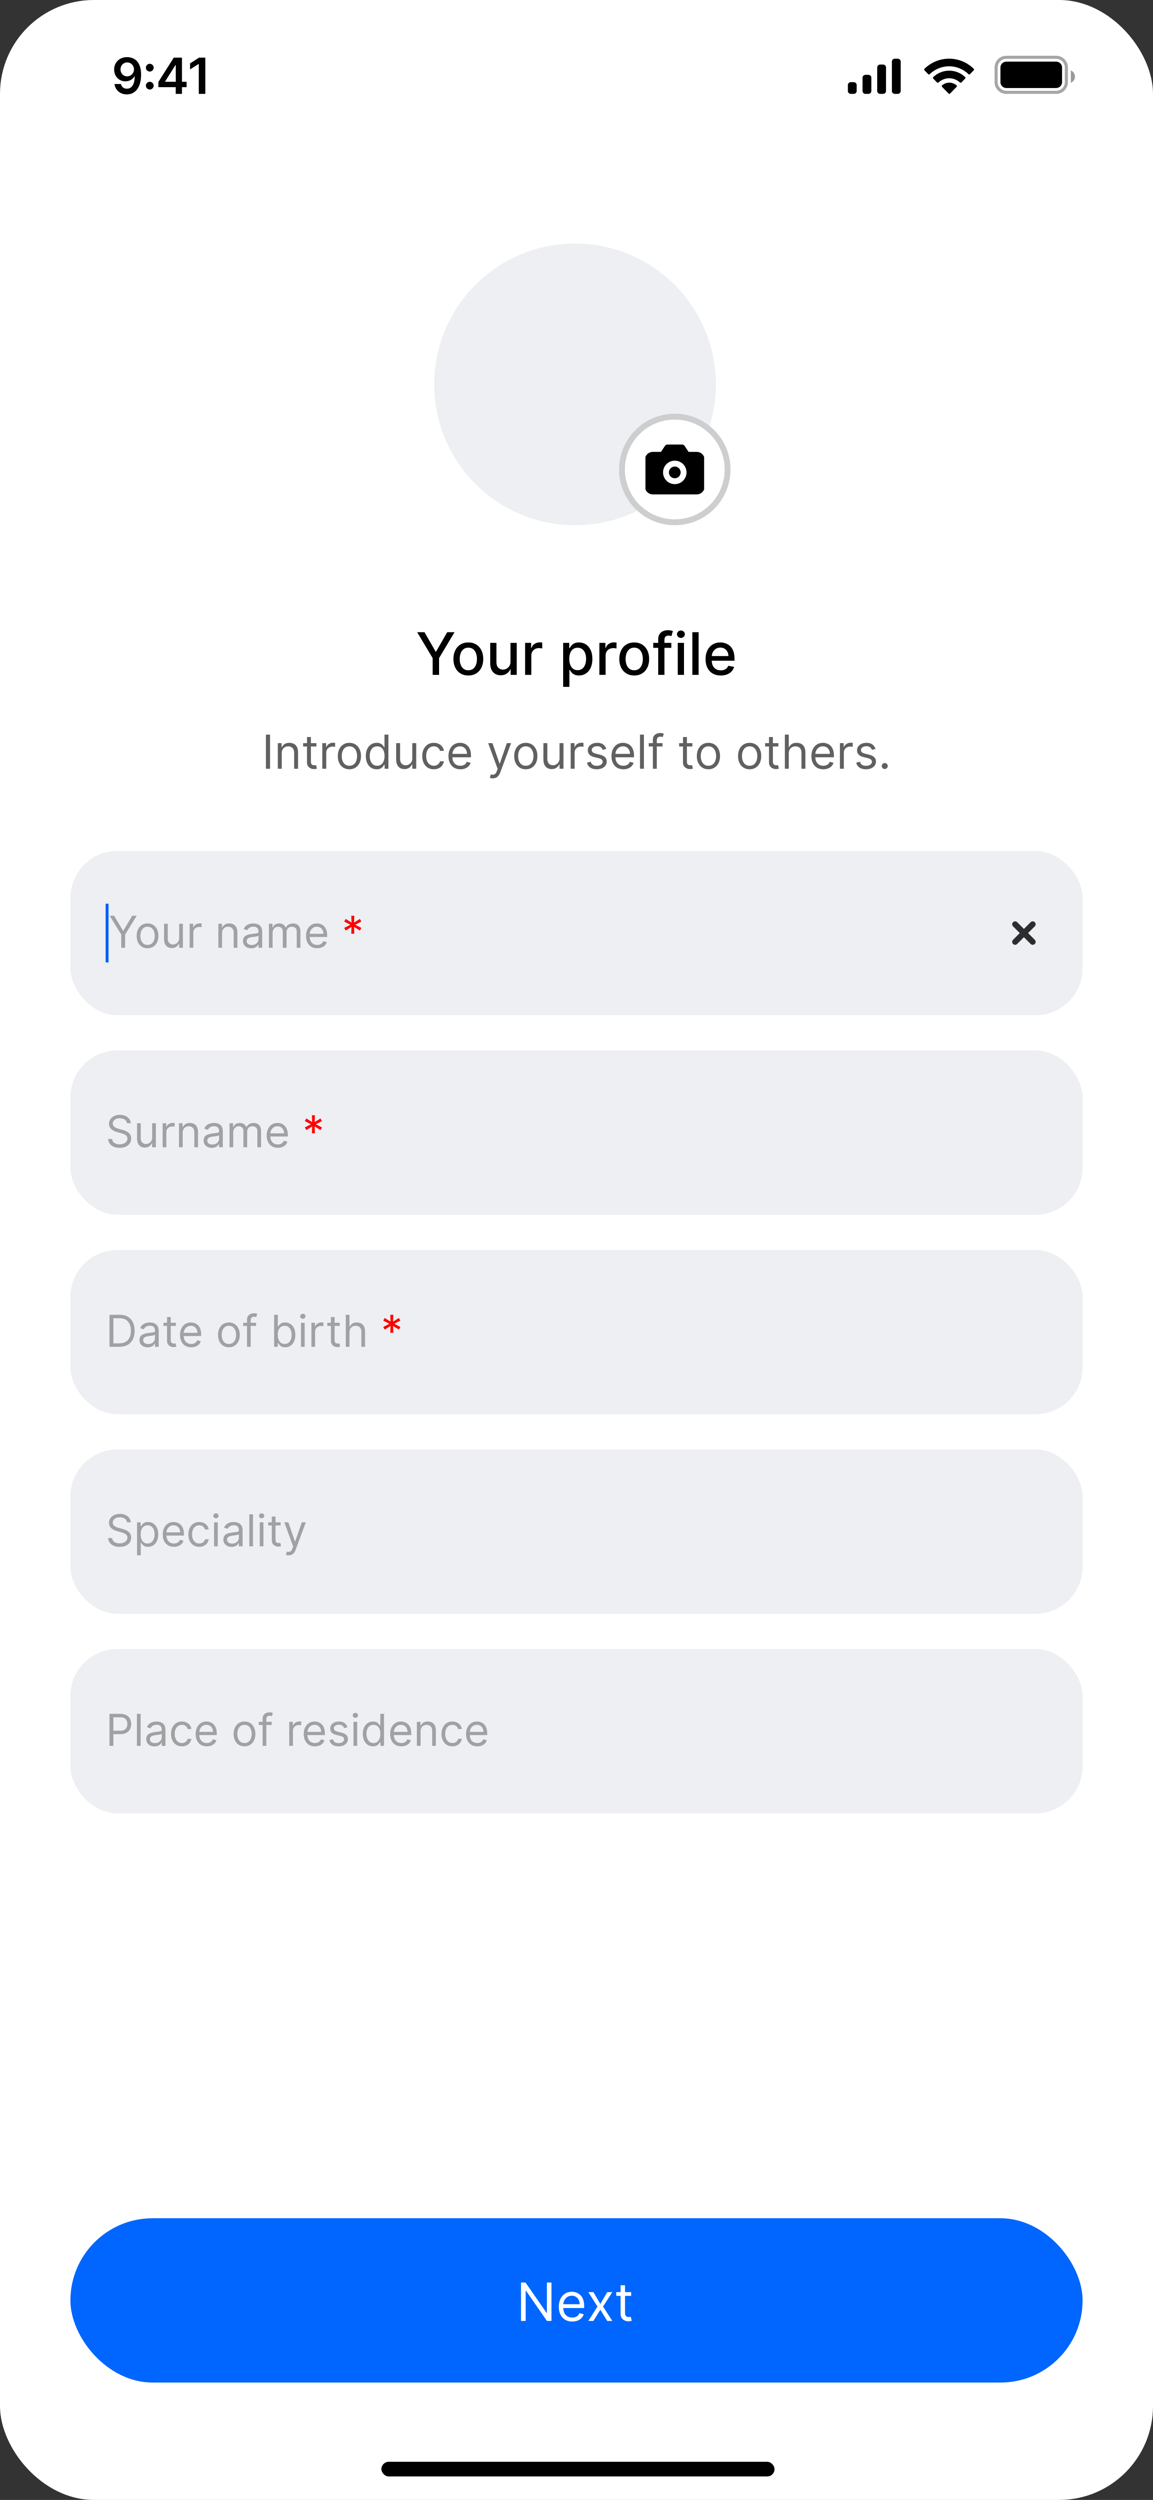 <svg width="393" height="852" viewBox="0 0 393 852" fill="none" xmlns="http://www.w3.org/2000/svg">
<rect x="0" y="0" width="393" height="852" fill="#333333" stroke="none"/>
<g clip-path="url(#clip0_31_5581)">
<rect width="393" height="852" rx="32" fill="white"/>
<path d="M43.364 19.467C43.955 19.471 44.531 19.576 45.09 19.781C45.654 19.983 46.161 20.312 46.612 20.771C47.062 21.226 47.421 21.836 47.686 22.601C47.952 23.365 48.085 24.311 48.085 25.438C48.089 26.5 47.976 27.45 47.747 28.287C47.521 29.12 47.197 29.825 46.775 30.4C46.352 30.976 45.843 31.414 45.247 31.716C44.652 32.018 43.982 32.169 43.237 32.169C42.456 32.169 41.764 32.016 41.16 31.71C40.561 31.404 40.076 30.986 39.705 30.454C39.335 29.923 39.108 29.316 39.023 28.631H41.227C41.339 29.122 41.569 29.513 41.915 29.803C42.265 30.088 42.706 30.231 43.237 30.231C44.094 30.231 44.754 29.859 45.217 29.114C45.68 28.37 45.911 27.335 45.911 26.011H45.827C45.63 26.366 45.374 26.671 45.06 26.929C44.746 27.183 44.39 27.378 43.992 27.515C43.597 27.651 43.179 27.72 42.736 27.72C42.011 27.72 41.36 27.547 40.78 27.201C40.205 26.855 39.748 26.38 39.41 25.776C39.076 25.172 38.907 24.482 38.903 23.705C38.903 22.9 39.088 22.178 39.458 21.538C39.832 20.894 40.353 20.387 41.022 20.017C41.69 19.642 42.47 19.459 43.364 19.467ZM43.37 21.278C42.935 21.278 42.543 21.385 42.193 21.598C41.846 21.808 41.573 22.093 41.372 22.456C41.174 22.814 41.076 23.214 41.076 23.657C41.08 24.096 41.178 24.494 41.372 24.852C41.569 25.21 41.837 25.494 42.175 25.703C42.517 25.913 42.907 26.017 43.346 26.017C43.672 26.017 43.976 25.955 44.257 25.83C44.539 25.706 44.785 25.532 44.994 25.311C45.207 25.086 45.372 24.83 45.489 24.544C45.61 24.259 45.668 23.957 45.664 23.639C45.664 23.216 45.563 22.826 45.362 22.468C45.165 22.11 44.893 21.822 44.547 21.604C44.205 21.387 43.813 21.278 43.37 21.278ZM51.057 30.515C50.691 30.515 50.377 30.386 50.116 30.129C49.854 29.867 49.725 29.553 49.729 29.187C49.725 28.825 49.854 28.515 50.116 28.257C50.377 28 50.691 27.871 51.057 27.871C51.411 27.871 51.719 28 51.981 28.257C52.247 28.515 52.382 28.825 52.386 29.187C52.382 29.432 52.317 29.656 52.192 29.857C52.072 30.058 51.911 30.219 51.709 30.34C51.512 30.457 51.295 30.515 51.057 30.515ZM51.057 24.387C50.691 24.387 50.377 24.259 50.116 24.001C49.854 23.739 49.725 23.425 49.729 23.059C49.725 22.697 49.854 22.387 50.116 22.13C50.377 21.868 50.691 21.737 51.057 21.737C51.411 21.737 51.719 21.868 51.981 22.13C52.247 22.387 52.382 22.697 52.386 23.059C52.382 23.301 52.317 23.522 52.192 23.723C52.072 23.925 51.911 24.086 51.709 24.206C51.512 24.327 51.295 24.387 51.057 24.387ZM53.986 29.706V27.925L59.232 19.636H60.718V22.172H59.812L56.28 27.768V27.865H63.603V29.706H53.986ZM59.884 32V29.163L59.908 28.366V19.636H62.022V32H59.884ZM69.987 19.636V32H67.747V21.816H67.674L64.783 23.663V21.61L67.856 19.636H69.987Z" fill="#010101"/>
<path opacity="0.35" d="M339.528 23C339.528 21.082 341.082 19.527 343 19.527H360C361.918 19.527 363.472 21.082 363.472 23V28C363.472 29.918 361.918 31.473 360 31.473H343C341.082 31.473 339.528 29.918 339.528 28V23Z" stroke="black" stroke-width="1.055"/>
<path opacity="0.4" d="M365 24V28.22C365.849 27.863 366.401 27.031 366.401 26.11C366.401 25.189 365.849 24.357 365 24Z" fill="black"/>
<path d="M341 23C341 21.895 341.895 21 343 21H360C361.105 21 362 21.895 362 23V28C362 29.105 361.105 30 360 30H343C341.895 30 341 29.105 341 28V23Z" fill="black"/>
<path fill-rule="evenodd" clip-rule="evenodd" d="M323.5 22.587C325.967 22.588 328.339 23.555 330.127 25.29C330.261 25.424 330.477 25.422 330.609 25.286L331.896 23.96C331.963 23.892 332.001 23.798 332 23.701C331.999 23.604 331.961 23.511 331.893 23.442C327.201 18.853 319.799 18.853 315.107 23.442C315.039 23.511 315.001 23.603 315 23.701C314.999 23.798 315.037 23.891 315.104 23.96L316.391 25.286C316.523 25.422 316.739 25.424 316.873 25.29C318.661 23.555 321.034 22.587 323.5 22.587ZM323.536 26.672C324.891 26.672 326.198 27.186 327.203 28.115C327.338 28.247 327.552 28.244 327.685 28.108L328.97 26.783C329.038 26.713 329.075 26.619 329.074 26.521C329.073 26.423 329.034 26.329 328.965 26.261C325.906 23.357 321.169 23.357 318.109 26.261C318.04 26.329 318.001 26.423 318 26.521C317.999 26.619 318.037 26.713 318.105 26.783L319.39 28.108C319.522 28.244 319.736 28.247 319.872 28.115C320.876 27.187 322.182 26.673 323.536 26.672ZM326.15 29.343C326.152 29.441 326.114 29.536 326.045 29.605L323.822 31.895C323.756 31.962 323.668 32 323.575 32C323.482 32 323.393 31.962 323.328 31.895L321.105 29.605C321.036 29.536 320.998 29.441 321 29.343C321.002 29.244 321.044 29.151 321.115 29.085C322.535 27.86 324.615 27.86 326.035 29.085C326.106 29.151 326.148 29.244 326.15 29.343Z" fill="black"/>
<path d="M299 23C299 22.448 299.448 22 300 22H301C301.552 22 302 22.448 302 23V31C302 31.552 301.552 32 301 32H300C299.448 32 299 31.552 299 31V23Z" fill="black"/>
<path d="M304 21C304 20.448 304.448 20 305 20H306C306.552 20 307 20.448 307 21V31C307 31.552 306.552 32 306 32H305C304.448 32 304 31.552 304 31V21Z" fill="black"/>
<path d="M294 26.5C294 25.948 294.448 25.5 295 25.5H296C296.552 25.5 297 25.948 297 26.5V31C297 31.552 296.552 32 296 32H295C294.448 32 294 31.552 294 31V26.5Z" fill="black"/>
<path d="M289 29C289 28.448 289.448 28 290 28H291C291.552 28 292 28.448 292 29V31C292 31.552 291.552 32 291 32H290C289.448 32 289 31.552 289 31V29Z" fill="black"/>
<rect x="130" y="839" width="134" height="5" rx="2.5" fill="black"/>
<path d="M142.191 215.455H144.684L148.483 222.067H148.64L152.439 215.455H154.932L149.655 224.29V230H147.468V224.29L142.191 215.455ZM159.632 230.22C158.609 230.22 157.717 229.986 156.955 229.517C156.192 229.048 155.6 228.393 155.179 227.55C154.758 226.707 154.547 225.722 154.547 224.595C154.547 223.464 154.758 222.474 155.179 221.626C155.6 220.779 156.192 220.121 156.955 219.652C157.717 219.183 158.609 218.949 159.632 218.949C160.655 218.949 161.547 219.183 162.31 219.652C163.072 220.121 163.664 220.779 164.085 221.626C164.507 222.474 164.717 223.464 164.717 224.595C164.717 225.722 164.507 226.707 164.085 227.55C163.664 228.393 163.072 229.048 162.31 229.517C161.547 229.986 160.655 230.22 159.632 230.22ZM159.639 228.438C160.302 228.438 160.851 228.262 161.287 227.912C161.723 227.562 162.045 227.095 162.253 226.513C162.466 225.93 162.572 225.289 162.572 224.588C162.572 223.892 162.466 223.253 162.253 222.67C162.045 222.083 161.723 221.612 161.287 221.257C160.851 220.902 160.302 220.724 159.639 220.724C158.972 220.724 158.418 220.902 157.977 221.257C157.542 221.612 157.217 222.083 157.004 222.67C156.796 223.253 156.692 223.892 156.692 224.588C156.692 225.289 156.796 225.93 157.004 226.513C157.217 227.095 157.542 227.562 157.977 227.912C158.418 228.262 158.972 228.438 159.639 228.438ZM173.998 225.476V219.091H176.129V230H174.041V228.111H173.927C173.676 228.693 173.274 229.179 172.72 229.567C172.171 229.95 171.486 230.142 170.667 230.142C169.967 230.142 169.346 229.988 168.806 229.68C168.271 229.368 167.85 228.906 167.542 228.295C167.239 227.685 167.088 226.929 167.088 226.03V219.091H169.211V225.774C169.211 226.518 169.417 227.109 169.829 227.55C170.241 227.99 170.776 228.21 171.434 228.21C171.832 228.21 172.227 228.111 172.62 227.912C173.018 227.713 173.347 227.412 173.608 227.01C173.873 226.607 174.003 226.096 173.998 225.476ZM178.982 230V219.091H181.035V220.824H181.148C181.347 220.237 181.698 219.775 182.2 219.439C182.706 219.098 183.279 218.928 183.918 218.928C184.051 218.928 184.207 218.932 184.387 218.942C184.572 218.951 184.716 218.963 184.82 218.977V221.009C184.735 220.985 184.584 220.959 184.366 220.93C184.148 220.897 183.93 220.881 183.712 220.881C183.21 220.881 182.763 220.987 182.37 221.2C181.982 221.409 181.674 221.7 181.447 222.074C181.219 222.443 181.106 222.865 181.106 223.338V230H178.982ZM191.951 234.091V219.091H194.025V220.859H194.202C194.326 220.632 194.503 220.369 194.735 220.071C194.967 219.773 195.289 219.512 195.701 219.29C196.113 219.062 196.657 218.949 197.335 218.949C198.215 218.949 199.001 219.171 199.692 219.616C200.384 220.062 200.926 220.703 201.319 221.541C201.717 222.379 201.915 223.388 201.915 224.567C201.915 225.746 201.719 226.757 201.326 227.599C200.933 228.437 200.393 229.084 199.707 229.538C199.02 229.988 198.237 230.213 197.356 230.213C196.693 230.213 196.151 230.102 195.729 229.879C195.313 229.657 194.986 229.396 194.749 229.098C194.513 228.8 194.33 228.535 194.202 228.303H194.075V234.091H191.951ZM194.032 224.545C194.032 225.312 194.143 225.985 194.366 226.562C194.588 227.14 194.91 227.592 195.332 227.919C195.753 228.241 196.269 228.402 196.88 228.402C197.514 228.402 198.045 228.234 198.471 227.898C198.897 227.557 199.219 227.095 199.437 226.513C199.659 225.93 199.771 225.275 199.771 224.545C199.771 223.826 199.662 223.179 199.444 222.607C199.231 222.034 198.909 221.581 198.478 221.25C198.052 220.919 197.519 220.753 196.88 220.753C196.264 220.753 195.744 220.911 195.317 221.229C194.896 221.546 194.576 221.989 194.359 222.557C194.141 223.125 194.032 223.788 194.032 224.545ZM204.295 230V219.091H206.347V220.824H206.461C206.66 220.237 207.01 219.775 207.512 219.439C208.019 219.098 208.592 218.928 209.231 218.928C209.363 218.928 209.52 218.932 209.7 218.942C209.884 218.951 210.029 218.963 210.133 218.977V221.009C210.048 220.985 209.896 220.959 209.678 220.93C209.46 220.897 209.243 220.881 209.025 220.881C208.523 220.881 208.076 220.987 207.683 221.2C207.294 221.409 206.987 221.7 206.759 222.074C206.532 222.443 206.418 222.865 206.418 223.338V230H204.295ZM216.175 230.22C215.152 230.22 214.26 229.986 213.498 229.517C212.735 229.048 212.143 228.393 211.722 227.55C211.301 226.707 211.09 225.722 211.09 224.595C211.09 223.464 211.301 222.474 211.722 221.626C212.143 220.779 212.735 220.121 213.498 219.652C214.26 219.183 215.152 218.949 216.175 218.949C217.198 218.949 218.09 219.183 218.853 219.652C219.615 220.121 220.207 220.779 220.628 221.626C221.05 222.474 221.26 223.464 221.26 224.595C221.26 225.722 221.05 226.707 220.628 227.55C220.207 228.393 219.615 229.048 218.853 229.517C218.09 229.986 217.198 230.22 216.175 230.22ZM216.182 228.438C216.845 228.438 217.394 228.262 217.83 227.912C218.266 227.562 218.587 227.095 218.796 226.513C219.009 225.93 219.115 225.289 219.115 224.588C219.115 223.892 219.009 223.253 218.796 222.67C218.587 222.083 218.266 221.612 217.83 221.257C217.394 220.902 216.845 220.724 216.182 220.724C215.515 220.724 214.961 220.902 214.52 221.257C214.085 221.612 213.76 222.083 213.547 222.67C213.339 223.253 213.235 223.892 213.235 224.588C213.235 225.289 213.339 225.93 213.547 226.513C213.76 227.095 214.085 227.562 214.52 227.912C214.961 228.262 215.515 228.438 216.182 228.438ZM228.822 219.091V220.795H222.658V219.091H228.822ZM224.348 230V217.827C224.348 217.145 224.497 216.579 224.795 216.129C225.094 215.675 225.489 215.336 225.982 215.114C226.474 214.886 227.009 214.773 227.587 214.773C228.013 214.773 228.377 214.808 228.68 214.879C228.983 214.946 229.208 215.007 229.355 215.064L228.858 216.783C228.759 216.754 228.631 216.721 228.474 216.683C228.318 216.641 228.129 216.619 227.906 216.619C227.39 216.619 227.021 216.747 226.798 217.003C226.58 217.259 226.472 217.628 226.472 218.111V230H224.348ZM231.013 230V219.091H233.137V230H231.013ZM232.086 217.408C231.717 217.408 231.399 217.285 231.134 217.038C230.874 216.787 230.744 216.489 230.744 216.143C230.744 215.793 230.874 215.495 231.134 215.249C231.399 214.998 231.717 214.872 232.086 214.872C232.455 214.872 232.77 214.998 233.031 215.249C233.296 215.495 233.428 215.793 233.428 216.143C233.428 216.489 233.296 216.787 233.031 217.038C232.77 217.285 232.455 217.408 232.086 217.408ZM238.118 215.455V230H235.994V215.455H238.118ZM245.676 230.22C244.601 230.22 243.676 229.991 242.899 229.531C242.127 229.067 241.531 228.416 241.109 227.578C240.693 226.735 240.484 225.748 240.484 224.616C240.484 223.499 240.693 222.514 241.109 221.662C241.531 220.81 242.118 220.144 242.871 219.666C243.628 219.188 244.514 218.949 245.527 218.949C246.143 218.949 246.739 219.051 247.317 219.254C247.894 219.458 248.413 219.777 248.872 220.213C249.331 220.649 249.694 221.214 249.959 221.911C250.224 222.602 250.357 223.442 250.357 224.432V225.185H241.685V223.594H248.276C248.276 223.035 248.162 222.54 247.935 222.109C247.707 221.674 247.388 221.33 246.976 221.08C246.569 220.829 246.09 220.703 245.541 220.703C244.945 220.703 244.424 220.85 243.979 221.143C243.538 221.432 243.197 221.811 242.956 222.28C242.719 222.744 242.601 223.248 242.601 223.793V225.036C242.601 225.765 242.729 226.385 242.984 226.896C243.245 227.408 243.607 227.798 244.071 228.068C244.535 228.333 245.077 228.466 245.697 228.466C246.1 228.466 246.467 228.409 246.798 228.295C247.13 228.177 247.416 228.002 247.658 227.77C247.899 227.538 248.084 227.251 248.212 226.911L250.222 227.273C250.061 227.865 249.772 228.383 249.355 228.828C248.943 229.268 248.425 229.612 247.8 229.858C247.179 230.099 246.472 230.22 245.676 230.22Z" fill="black"/>
<path d="M92.045 250.364V262H90.636V250.364H92.045ZM96.029 256.75V262H94.688V253.273H95.984V254.636H96.097C96.302 254.193 96.612 253.837 97.029 253.568C97.446 253.295 97.984 253.159 98.643 253.159C99.234 253.159 99.751 253.28 100.194 253.523C100.637 253.761 100.982 254.125 101.228 254.614C101.474 255.098 101.597 255.712 101.597 256.455V262H100.256V256.545C100.256 255.86 100.078 255.326 99.722 254.943C99.366 254.557 98.878 254.364 98.256 254.364C97.828 254.364 97.446 254.456 97.109 254.642C96.775 254.828 96.512 255.098 96.319 255.455C96.126 255.811 96.029 256.242 96.029 256.75ZM107.843 253.273V254.409H103.32V253.273H107.843ZM104.638 251.182H105.979V259.5C105.979 259.879 106.034 260.163 106.144 260.352C106.258 260.538 106.402 260.663 106.576 260.727C106.754 260.788 106.942 260.818 107.138 260.818C107.286 260.818 107.407 260.811 107.502 260.795C107.597 260.777 107.673 260.761 107.729 260.75L108.002 261.955C107.911 261.989 107.784 262.023 107.621 262.057C107.459 262.095 107.252 262.114 107.002 262.114C106.623 262.114 106.252 262.032 105.888 261.869C105.529 261.706 105.229 261.458 104.991 261.125C104.756 260.792 104.638 260.371 104.638 259.864V251.182ZM109.86 262V253.273H111.156V254.591H111.246C111.406 254.159 111.693 253.809 112.11 253.54C112.527 253.271 112.996 253.136 113.519 253.136C113.618 253.136 113.741 253.138 113.888 253.142C114.036 253.146 114.148 253.152 114.224 253.159V254.523C114.178 254.511 114.074 254.494 113.911 254.472C113.752 254.445 113.584 254.432 113.406 254.432C112.981 254.432 112.603 254.521 112.269 254.699C111.94 254.873 111.678 255.116 111.485 255.426C111.296 255.733 111.201 256.083 111.201 256.477V262H109.86ZM119.093 262.182C118.305 262.182 117.614 261.994 117.019 261.619C116.428 261.244 115.966 260.72 115.633 260.045C115.303 259.371 115.138 258.583 115.138 257.682C115.138 256.773 115.303 255.979 115.633 255.301C115.966 254.623 116.428 254.097 117.019 253.722C117.614 253.347 118.305 253.159 119.093 253.159C119.881 253.159 120.57 253.347 121.161 253.722C121.756 254.097 122.218 254.623 122.548 255.301C122.881 255.979 123.048 256.773 123.048 257.682C123.048 258.583 122.881 259.371 122.548 260.045C122.218 260.72 121.756 261.244 121.161 261.619C120.57 261.994 119.881 262.182 119.093 262.182ZM119.093 260.977C119.692 260.977 120.184 260.824 120.57 260.517C120.957 260.21 121.243 259.807 121.428 259.307C121.614 258.807 121.707 258.265 121.707 257.682C121.707 257.098 121.614 256.555 121.428 256.051C121.243 255.547 120.957 255.14 120.57 254.83C120.184 254.519 119.692 254.364 119.093 254.364C118.495 254.364 118.002 254.519 117.616 254.83C117.229 255.14 116.943 255.547 116.758 256.051C116.572 256.555 116.479 257.098 116.479 257.682C116.479 258.265 116.572 258.807 116.758 259.307C116.943 259.807 117.229 260.21 117.616 260.517C118.002 260.824 118.495 260.977 119.093 260.977ZM128.39 262.182C127.663 262.182 127.021 261.998 126.464 261.631C125.907 261.259 125.471 260.737 125.157 260.062C124.843 259.384 124.685 258.583 124.685 257.659C124.685 256.742 124.843 255.947 125.157 255.273C125.471 254.598 125.909 254.078 126.469 253.71C127.03 253.343 127.678 253.159 128.413 253.159C128.981 253.159 129.43 253.254 129.759 253.443C130.093 253.629 130.346 253.841 130.521 254.08C130.699 254.314 130.837 254.508 130.935 254.659H131.049V250.364H132.39V262H131.094V260.659H130.935C130.837 260.818 130.697 261.019 130.515 261.261C130.333 261.5 130.074 261.714 129.737 261.903C129.399 262.089 128.951 262.182 128.39 262.182ZM128.572 260.977C129.11 260.977 129.564 260.837 129.935 260.557C130.307 260.273 130.589 259.881 130.782 259.381C130.975 258.877 131.072 258.295 131.072 257.636C131.072 256.985 130.977 256.415 130.788 255.926C130.598 255.434 130.318 255.051 129.947 254.778C129.576 254.502 129.117 254.364 128.572 254.364C128.004 254.364 127.53 254.509 127.151 254.801C126.776 255.089 126.494 255.481 126.305 255.977C126.119 256.47 126.026 257.023 126.026 257.636C126.026 258.258 126.121 258.822 126.31 259.33C126.504 259.833 126.788 260.235 127.163 260.534C127.541 260.83 128.011 260.977 128.572 260.977ZM140.532 258.432V253.273H141.873V262H140.532V260.523H140.441C140.237 260.966 139.918 261.343 139.487 261.653C139.055 261.96 138.509 262.114 137.85 262.114C137.305 262.114 136.82 261.994 136.396 261.756C135.971 261.513 135.638 261.15 135.396 260.665C135.153 260.176 135.032 259.561 135.032 258.818V253.273H136.373V258.727C136.373 259.364 136.551 259.871 136.907 260.25C137.267 260.629 137.725 260.818 138.282 260.818C138.615 260.818 138.954 260.733 139.299 260.562C139.647 260.392 139.939 260.131 140.174 259.778C140.413 259.426 140.532 258.977 140.532 258.432ZM147.874 262.182C147.056 262.182 146.352 261.989 145.761 261.602C145.17 261.216 144.715 260.684 144.397 260.006C144.079 259.328 143.92 258.553 143.92 257.682C143.92 256.795 144.083 256.013 144.408 255.335C144.738 254.653 145.196 254.121 145.783 253.739C146.374 253.352 147.064 253.159 147.852 253.159C148.465 253.159 149.018 253.273 149.511 253.5C150.003 253.727 150.406 254.045 150.721 254.455C151.035 254.864 151.23 255.341 151.306 255.886H149.965C149.863 255.489 149.636 255.136 149.283 254.83C148.935 254.519 148.465 254.364 147.874 254.364C147.352 254.364 146.893 254.5 146.499 254.773C146.109 255.042 145.804 255.422 145.585 255.915C145.369 256.403 145.261 256.977 145.261 257.636C145.261 258.311 145.367 258.898 145.579 259.398C145.795 259.898 146.098 260.286 146.488 260.562C146.882 260.839 147.344 260.977 147.874 260.977C148.223 260.977 148.539 260.917 148.823 260.795C149.107 260.674 149.348 260.5 149.545 260.273C149.742 260.045 149.882 259.773 149.965 259.455H151.306C151.23 259.97 151.043 260.434 150.744 260.847C150.448 261.256 150.056 261.581 149.567 261.824C149.083 262.062 148.518 262.182 147.874 262.182ZM156.925 262.182C156.085 262.182 155.359 261.996 154.749 261.625C154.143 261.25 153.675 260.727 153.346 260.057C153.02 259.383 152.857 258.598 152.857 257.705C152.857 256.811 153.02 256.023 153.346 255.341C153.675 254.655 154.134 254.121 154.721 253.739C155.312 253.352 156.001 253.159 156.789 253.159C157.244 253.159 157.692 253.235 158.136 253.386C158.579 253.538 158.982 253.784 159.346 254.125C159.71 254.462 159.999 254.909 160.215 255.466C160.431 256.023 160.539 256.708 160.539 257.523V258.091H153.812V256.932H159.175C159.175 256.439 159.077 256 158.88 255.614C158.687 255.227 158.41 254.922 158.05 254.699C157.694 254.475 157.274 254.364 156.789 254.364C156.255 254.364 155.793 254.496 155.403 254.761C155.016 255.023 154.719 255.364 154.511 255.784C154.302 256.205 154.198 256.655 154.198 257.136V257.909C154.198 258.568 154.312 259.127 154.539 259.585C154.77 260.04 155.09 260.386 155.499 260.625C155.908 260.86 156.384 260.977 156.925 260.977C157.278 260.977 157.596 260.928 157.88 260.83C158.168 260.727 158.416 260.576 158.624 260.375C158.833 260.17 158.994 259.917 159.107 259.614L160.403 259.977C160.266 260.417 160.037 260.803 159.715 261.136C159.393 261.466 158.996 261.723 158.522 261.909C158.049 262.091 157.516 262.182 156.925 262.182ZM167.942 265.273C167.715 265.273 167.513 265.254 167.335 265.216C167.156 265.182 167.033 265.148 166.965 265.114L167.306 263.932C167.632 264.015 167.92 264.045 168.17 264.023C168.42 264 168.641 263.888 168.835 263.688C169.031 263.491 169.211 263.17 169.374 262.727L169.624 262.045L166.397 253.273H167.852L170.261 260.227H170.352L172.761 253.273H174.215L170.511 263.273C170.344 263.723 170.138 264.097 169.891 264.392C169.645 264.691 169.359 264.913 169.033 265.057C168.711 265.201 168.348 265.273 167.942 265.273ZM179.218 262.182C178.43 262.182 177.739 261.994 177.144 261.619C176.553 261.244 176.091 260.72 175.758 260.045C175.428 259.371 175.263 258.583 175.263 257.682C175.263 256.773 175.428 255.979 175.758 255.301C176.091 254.623 176.553 254.097 177.144 253.722C177.739 253.347 178.43 253.159 179.218 253.159C180.006 253.159 180.695 253.347 181.286 253.722C181.881 254.097 182.343 254.623 182.673 255.301C183.006 255.979 183.173 256.773 183.173 257.682C183.173 258.583 183.006 259.371 182.673 260.045C182.343 260.72 181.881 261.244 181.286 261.619C180.695 261.994 180.006 262.182 179.218 262.182ZM179.218 260.977C179.817 260.977 180.309 260.824 180.695 260.517C181.082 260.21 181.368 259.807 181.553 259.307C181.739 258.807 181.832 258.265 181.832 257.682C181.832 257.098 181.739 256.555 181.553 256.051C181.368 255.547 181.082 255.14 180.695 254.83C180.309 254.519 179.817 254.364 179.218 254.364C178.62 254.364 178.127 254.519 177.741 254.83C177.354 255.14 177.068 255.547 176.883 256.051C176.697 256.555 176.604 257.098 176.604 257.682C176.604 258.265 176.697 258.807 176.883 259.307C177.068 259.807 177.354 260.21 177.741 260.517C178.127 260.824 178.62 260.977 179.218 260.977ZM190.719 258.432V253.273H192.06V262H190.719V260.523H190.629C190.424 260.966 190.106 261.343 189.674 261.653C189.242 261.96 188.697 262.114 188.038 262.114C187.492 262.114 187.007 261.994 186.583 261.756C186.159 261.513 185.826 261.15 185.583 260.665C185.341 260.176 185.219 259.561 185.219 258.818V253.273H186.56V258.727C186.56 259.364 186.738 259.871 187.094 260.25C187.454 260.629 187.913 260.818 188.469 260.818C188.803 260.818 189.142 260.733 189.487 260.562C189.835 260.392 190.127 260.131 190.362 259.778C190.6 259.426 190.719 258.977 190.719 258.432ZM194.516 262V253.273H195.812V254.591H195.903C196.062 254.159 196.35 253.809 196.766 253.54C197.183 253.271 197.653 253.136 198.175 253.136C198.274 253.136 198.397 253.138 198.545 253.142C198.692 253.146 198.804 253.152 198.88 253.159V254.523C198.835 254.511 198.73 254.494 198.567 254.472C198.408 254.445 198.24 254.432 198.062 254.432C197.638 254.432 197.259 254.521 196.925 254.699C196.596 254.873 196.335 255.116 196.141 255.426C195.952 255.733 195.857 256.083 195.857 256.477V262H194.516ZM206.651 255.227L205.447 255.568C205.371 255.367 205.259 255.172 205.112 254.983C204.968 254.79 204.771 254.631 204.521 254.506C204.271 254.381 203.951 254.318 203.56 254.318C203.026 254.318 202.581 254.441 202.225 254.688C201.873 254.93 201.697 255.239 201.697 255.614C201.697 255.947 201.818 256.21 202.06 256.403C202.303 256.597 202.682 256.758 203.197 256.886L204.492 257.205C205.272 257.394 205.854 257.684 206.237 258.074C206.619 258.46 206.81 258.958 206.81 259.568C206.81 260.068 206.666 260.515 206.379 260.909C206.094 261.303 205.697 261.614 205.185 261.841C204.674 262.068 204.079 262.182 203.401 262.182C202.511 262.182 201.774 261.989 201.191 261.602C200.608 261.216 200.238 260.652 200.083 259.909L201.356 259.591C201.477 260.061 201.706 260.413 202.043 260.648C202.384 260.883 202.829 261 203.379 261C204.004 261 204.5 260.867 204.867 260.602C205.238 260.333 205.424 260.011 205.424 259.636C205.424 259.333 205.318 259.08 205.106 258.875C204.894 258.667 204.568 258.511 204.129 258.409L202.674 258.068C201.875 257.879 201.288 257.585 200.913 257.188C200.541 256.786 200.356 256.284 200.356 255.682C200.356 255.189 200.494 254.754 200.771 254.375C201.051 253.996 201.432 253.699 201.913 253.483C202.397 253.267 202.947 253.159 203.56 253.159C204.424 253.159 205.102 253.348 205.594 253.727C206.091 254.106 206.443 254.606 206.651 255.227ZM212.488 262.182C211.647 262.182 210.922 261.996 210.312 261.625C209.706 261.25 209.238 260.727 208.908 260.057C208.583 259.383 208.42 258.598 208.42 257.705C208.42 256.811 208.583 256.023 208.908 255.341C209.238 254.655 209.696 254.121 210.283 253.739C210.874 253.352 211.564 253.159 212.352 253.159C212.806 253.159 213.255 253.235 213.698 253.386C214.141 253.538 214.545 253.784 214.908 254.125C215.272 254.462 215.562 254.909 215.778 255.466C215.994 256.023 216.102 256.708 216.102 257.523V258.091H209.374V256.932H214.738C214.738 256.439 214.639 256 214.442 255.614C214.249 255.227 213.973 254.922 213.613 254.699C213.257 254.475 212.836 254.364 212.352 254.364C211.817 254.364 211.355 254.496 210.965 254.761C210.579 255.023 210.281 255.364 210.073 255.784C209.865 256.205 209.761 256.655 209.761 257.136V257.909C209.761 258.568 209.874 259.127 210.102 259.585C210.333 260.04 210.653 260.386 211.062 260.625C211.471 260.86 211.946 260.977 212.488 260.977C212.84 260.977 213.158 260.928 213.442 260.83C213.73 260.727 213.978 260.576 214.187 260.375C214.395 260.17 214.556 259.917 214.67 259.614L215.965 259.977C215.829 260.417 215.6 260.803 215.278 261.136C214.956 261.466 214.558 261.723 214.085 261.909C213.611 262.091 213.079 262.182 212.488 262.182ZM219.482 250.364V262H218.141V250.364H219.482ZM225.825 253.273V254.409H221.12V253.273H225.825ZM222.529 262V252.068C222.529 251.568 222.647 251.152 222.881 250.818C223.116 250.485 223.421 250.235 223.796 250.068C224.171 249.902 224.567 249.818 224.984 249.818C225.313 249.818 225.582 249.845 225.79 249.898C225.999 249.951 226.154 250 226.256 250.045L225.87 251.205C225.802 251.182 225.707 251.153 225.586 251.119C225.469 251.085 225.313 251.068 225.12 251.068C224.677 251.068 224.357 251.18 224.16 251.403C223.967 251.627 223.87 251.955 223.87 252.386V262H222.529ZM235.999 253.273V254.409H231.477V253.273H235.999ZM232.795 251.182H234.136V259.5C234.136 259.879 234.191 260.163 234.3 260.352C234.414 260.538 234.558 260.663 234.732 260.727C234.91 260.788 235.098 260.818 235.295 260.818C235.442 260.818 235.564 260.811 235.658 260.795C235.753 260.777 235.829 260.761 235.886 260.75L236.158 261.955C236.067 261.989 235.941 262.023 235.778 262.057C235.615 262.095 235.408 262.114 235.158 262.114C234.78 262.114 234.408 262.032 234.045 261.869C233.685 261.706 233.386 261.458 233.147 261.125C232.912 260.792 232.795 260.371 232.795 259.864V251.182ZM241.468 262.182C240.68 262.182 239.989 261.994 239.394 261.619C238.803 261.244 238.341 260.72 238.008 260.045C237.678 259.371 237.513 258.583 237.513 257.682C237.513 256.773 237.678 255.979 238.008 255.301C238.341 254.623 238.803 254.097 239.394 253.722C239.989 253.347 240.68 253.159 241.468 253.159C242.256 253.159 242.945 253.347 243.536 253.722C244.131 254.097 244.593 254.623 244.923 255.301C245.256 255.979 245.423 256.773 245.423 257.682C245.423 258.583 245.256 259.371 244.923 260.045C244.593 260.72 244.131 261.244 243.536 261.619C242.945 261.994 242.256 262.182 241.468 262.182ZM241.468 260.977C242.067 260.977 242.559 260.824 242.945 260.517C243.332 260.21 243.618 259.807 243.803 259.307C243.989 258.807 244.082 258.265 244.082 257.682C244.082 257.098 243.989 256.555 243.803 256.051C243.618 255.547 243.332 255.14 242.945 254.83C242.559 254.519 242.067 254.364 241.468 254.364C240.87 254.364 240.377 254.519 239.991 254.83C239.604 255.14 239.318 255.547 239.133 256.051C238.947 256.555 238.854 257.098 238.854 257.682C238.854 258.265 238.947 258.807 239.133 259.307C239.318 259.807 239.604 260.21 239.991 260.517C240.377 260.824 240.87 260.977 241.468 260.977ZM255.515 262.182C254.727 262.182 254.036 261.994 253.441 261.619C252.85 261.244 252.388 260.72 252.055 260.045C251.725 259.371 251.56 258.583 251.56 257.682C251.56 256.773 251.725 255.979 252.055 255.301C252.388 254.623 252.85 254.097 253.441 253.722C254.036 253.347 254.727 253.159 255.515 253.159C256.303 253.159 256.992 253.347 257.583 253.722C258.178 254.097 258.64 254.623 258.969 255.301C259.303 255.979 259.469 256.773 259.469 257.682C259.469 258.583 259.303 259.371 258.969 260.045C258.64 260.72 258.178 261.244 257.583 261.619C256.992 261.994 256.303 262.182 255.515 262.182ZM255.515 260.977C256.113 260.977 256.606 260.824 256.992 260.517C257.379 260.21 257.665 259.807 257.85 259.307C258.036 258.807 258.129 258.265 258.129 257.682C258.129 257.098 258.036 256.555 257.85 256.051C257.665 255.547 257.379 255.14 256.992 254.83C256.606 254.519 256.113 254.364 255.515 254.364C254.916 254.364 254.424 254.519 254.038 254.83C253.651 255.14 253.365 255.547 253.18 256.051C252.994 256.555 252.901 257.098 252.901 257.682C252.901 258.265 252.994 258.807 253.18 259.307C253.365 259.807 253.651 260.21 254.038 260.517C254.424 260.824 254.916 260.977 255.515 260.977ZM265.312 253.273V254.409H260.789V253.273H265.312ZM262.107 251.182H263.448V259.5C263.448 259.879 263.503 260.163 263.613 260.352C263.727 260.538 263.871 260.663 264.045 260.727C264.223 260.788 264.41 260.818 264.607 260.818C264.755 260.818 264.876 260.811 264.971 260.795C265.066 260.777 265.141 260.761 265.198 260.75L265.471 261.955C265.38 261.989 265.253 262.023 265.09 262.057C264.927 262.095 264.721 262.114 264.471 262.114C264.092 262.114 263.721 262.032 263.357 261.869C262.997 261.706 262.698 261.458 262.46 261.125C262.225 260.792 262.107 260.371 262.107 259.864V251.182ZM268.857 256.75V262H267.516V250.364H268.857V254.636H268.971C269.175 254.186 269.482 253.828 269.891 253.562C270.304 253.294 270.853 253.159 271.539 253.159C272.134 253.159 272.655 253.278 273.102 253.517C273.549 253.752 273.895 254.114 274.141 254.602C274.391 255.087 274.516 255.705 274.516 256.455V262H273.175V256.545C273.175 255.852 272.996 255.316 272.636 254.938C272.28 254.555 271.785 254.364 271.153 254.364C270.713 254.364 270.319 254.456 269.971 254.642C269.626 254.828 269.353 255.098 269.153 255.455C268.956 255.811 268.857 256.242 268.857 256.75ZM280.629 262.182C279.788 262.182 279.062 261.996 278.452 261.625C277.846 261.25 277.379 260.727 277.049 260.057C276.723 259.383 276.56 258.598 276.56 257.705C276.56 256.811 276.723 256.023 277.049 255.341C277.379 254.655 277.837 254.121 278.424 253.739C279.015 253.352 279.704 253.159 280.492 253.159C280.947 253.159 281.396 253.235 281.839 253.386C282.282 253.538 282.685 253.784 283.049 254.125C283.413 254.462 283.702 254.909 283.918 255.466C284.134 256.023 284.242 256.708 284.242 257.523V258.091H277.515V256.932H282.879C282.879 256.439 282.78 256 282.583 255.614C282.39 255.227 282.113 254.922 281.754 254.699C281.397 254.475 280.977 254.364 280.492 254.364C279.958 254.364 279.496 254.496 279.106 254.761C278.719 255.023 278.422 255.364 278.214 255.784C278.005 256.205 277.901 256.655 277.901 257.136V257.909C277.901 258.568 278.015 259.127 278.242 259.585C278.473 260.04 278.793 260.386 279.202 260.625C279.612 260.86 280.087 260.977 280.629 260.977C280.981 260.977 281.299 260.928 281.583 260.83C281.871 260.727 282.119 260.576 282.327 260.375C282.536 260.17 282.697 259.917 282.81 259.614L284.106 259.977C283.969 260.417 283.74 260.803 283.418 261.136C283.096 261.466 282.699 261.723 282.225 261.909C281.752 262.091 281.219 262.182 280.629 262.182ZM286.282 262V253.273H287.577V254.591H287.668C287.827 254.159 288.115 253.809 288.532 253.54C288.949 253.271 289.418 253.136 289.941 253.136C290.04 253.136 290.163 253.138 290.31 253.142C290.458 253.146 290.57 253.152 290.646 253.159V254.523C290.6 254.511 290.496 254.494 290.333 254.472C290.174 254.445 290.005 254.432 289.827 254.432C289.403 254.432 289.024 254.521 288.691 254.699C288.362 254.873 288.1 255.116 287.907 255.426C287.718 255.733 287.623 256.083 287.623 256.477V262H286.282ZM298.417 255.227L297.212 255.568C297.137 255.367 297.025 255.172 296.877 254.983C296.733 254.79 296.536 254.631 296.286 254.506C296.036 254.381 295.716 254.318 295.326 254.318C294.792 254.318 294.347 254.441 293.991 254.688C293.638 254.93 293.462 255.239 293.462 255.614C293.462 255.947 293.584 256.21 293.826 256.403C294.068 256.597 294.447 256.758 294.962 256.886L296.258 257.205C297.038 257.394 297.62 257.684 298.002 258.074C298.385 258.46 298.576 258.958 298.576 259.568C298.576 260.068 298.432 260.515 298.144 260.909C297.86 261.303 297.462 261.614 296.951 261.841C296.44 262.068 295.845 262.182 295.167 262.182C294.277 262.182 293.54 261.989 292.957 261.602C292.373 261.216 292.004 260.652 291.849 259.909L293.121 259.591C293.243 260.061 293.472 260.413 293.809 260.648C294.15 260.883 294.595 261 295.144 261C295.769 261 296.265 260.867 296.633 260.602C297.004 260.333 297.19 260.011 297.19 259.636C297.19 259.333 297.084 259.08 296.871 258.875C296.659 258.667 296.334 258.511 295.894 258.409L294.44 258.068C293.64 257.879 293.053 257.585 292.678 257.188C292.307 256.786 292.121 256.284 292.121 255.682C292.121 255.189 292.26 254.754 292.536 254.375C292.817 253.996 293.197 253.699 293.678 253.483C294.163 253.267 294.712 253.159 295.326 253.159C296.19 253.159 296.868 253.348 297.36 253.727C297.856 254.106 298.209 254.606 298.417 255.227ZM301.572 262.091C301.291 262.091 301.051 261.991 300.85 261.79C300.649 261.589 300.549 261.348 300.549 261.068C300.549 260.788 300.649 260.547 300.85 260.347C301.051 260.146 301.291 260.045 301.572 260.045C301.852 260.045 302.093 260.146 302.293 260.347C302.494 260.547 302.594 260.788 302.594 261.068C302.594 261.254 302.547 261.424 302.452 261.58C302.362 261.735 302.238 261.86 302.083 261.955C301.932 262.045 301.761 262.091 301.572 262.091Z" fill="#606060"/>
<rect x="24" y="290" width="345" height="56" rx="16" fill="#EDEFF2"/>
<g clip-path="url(#clip1_31_5581)">
<rect x="36" y="308" width="1" height="20" fill="#005FF9"/>
<path d="M37.383 312.091H38.896L41.922 317.183H42.05L45.075 312.091H46.588L42.646 318.504V323H41.325V318.504L37.383 312.091ZM50.293 323.17C49.554 323.17 48.906 322.995 48.349 322.643C47.795 322.292 47.361 321.8 47.049 321.168C46.74 320.536 46.585 319.797 46.585 318.952C46.585 318.099 46.74 317.355 47.049 316.72C47.361 316.084 47.795 315.591 48.349 315.239C48.906 314.887 49.554 314.712 50.293 314.712C51.031 314.712 51.678 314.887 52.232 315.239C52.789 315.591 53.222 316.084 53.531 316.72C53.844 317.355 54 318.099 54 318.952C54 319.797 53.844 320.536 53.531 321.168C53.222 321.8 52.789 322.292 52.232 322.643C51.678 322.995 51.031 323.17 50.293 323.17ZM50.293 322.041C50.854 322.041 51.316 321.897 51.678 321.61C52.04 321.322 52.308 320.944 52.482 320.475C52.656 320.006 52.743 319.499 52.743 318.952C52.743 318.405 52.656 317.895 52.482 317.423C52.308 316.951 52.04 316.569 51.678 316.278C51.316 315.987 50.854 315.841 50.293 315.841C49.732 315.841 49.27 315.987 48.908 316.278C48.546 316.569 48.278 316.951 48.103 317.423C47.929 317.895 47.843 318.405 47.843 318.952C47.843 319.499 47.929 320.006 48.103 320.475C48.278 320.944 48.546 321.322 48.908 321.61C49.27 321.897 49.732 322.041 50.293 322.041ZM61.075 319.655V314.818H62.333V323H61.075V321.615H60.99C60.798 322.031 60.5 322.384 60.095 322.675C59.69 322.963 59.179 323.107 58.561 323.107C58.05 323.107 57.595 322.995 57.197 322.771C56.8 322.544 56.487 322.203 56.26 321.748C56.033 321.29 55.919 320.713 55.919 320.017V314.818H57.176V319.932C57.176 320.528 57.343 321.004 57.677 321.359C58.014 321.714 58.444 321.892 58.966 321.892C59.279 321.892 59.596 321.812 59.919 321.652C60.246 321.493 60.52 321.248 60.74 320.917C60.964 320.587 61.075 320.166 61.075 319.655ZM64.635 323V314.818H65.849V316.054H65.935C66.084 315.649 66.354 315.321 66.744 315.069C67.135 314.816 67.575 314.69 68.065 314.69C68.158 314.69 68.273 314.692 68.412 314.696C68.55 314.699 68.655 314.705 68.726 314.712V315.99C68.683 315.979 68.586 315.963 68.433 315.942C68.284 315.917 68.126 315.905 67.959 315.905C67.561 315.905 67.206 315.988 66.894 316.155C66.585 316.319 66.34 316.546 66.158 316.837C65.981 317.125 65.892 317.453 65.892 317.822V323H64.635ZM75.692 318.078V323H74.435V314.818H75.649V316.097H75.756C75.948 315.681 76.239 315.347 76.629 315.095C77.02 314.839 77.524 314.712 78.142 314.712C78.696 314.712 79.181 314.825 79.596 315.053C80.012 315.276 80.335 315.617 80.566 316.075C80.797 316.53 80.912 317.105 80.912 317.801V323H79.655V317.886C79.655 317.244 79.488 316.743 79.154 316.384C78.82 316.022 78.362 315.841 77.78 315.841C77.379 315.841 77.02 315.928 76.704 316.102C76.391 316.276 76.145 316.53 75.963 316.864C75.782 317.197 75.692 317.602 75.692 318.078ZM85.617 323.192C85.098 323.192 84.628 323.094 84.205 322.899C83.783 322.7 83.447 322.414 83.198 322.041C82.95 321.665 82.826 321.21 82.826 320.678C82.826 320.209 82.918 319.829 83.103 319.538C83.287 319.243 83.534 319.012 83.843 318.845C84.152 318.678 84.493 318.554 84.866 318.472C85.242 318.387 85.62 318.32 86 318.27C86.498 318.206 86.901 318.158 87.21 318.126C87.522 318.091 87.749 318.032 87.891 317.95C88.037 317.869 88.11 317.727 88.11 317.524V317.482C88.11 316.956 87.966 316.548 87.678 316.256C87.394 315.965 86.963 315.82 86.384 315.82C85.784 315.82 85.313 315.951 84.972 316.214C84.631 316.477 84.392 316.757 84.253 317.055L83.06 316.629C83.273 316.132 83.557 315.745 83.912 315.468C84.271 315.187 84.662 314.992 85.084 314.882C85.51 314.768 85.929 314.712 86.341 314.712C86.604 314.712 86.906 314.744 87.247 314.808C87.591 314.868 87.923 314.994 88.243 315.186C88.566 315.377 88.834 315.667 89.047 316.054C89.26 316.441 89.367 316.96 89.367 317.609V323H88.11V321.892H88.046C87.961 322.07 87.819 322.26 87.62 322.462C87.421 322.664 87.156 322.837 86.826 322.979C86.496 323.121 86.093 323.192 85.617 323.192ZM85.809 322.062C86.306 322.062 86.725 321.965 87.066 321.77C87.41 321.574 87.669 321.322 87.843 321.013C88.021 320.704 88.11 320.379 88.11 320.038V318.888C88.056 318.952 87.939 319.01 87.758 319.064C87.581 319.113 87.375 319.158 87.14 319.197C86.909 319.232 86.684 319.264 86.464 319.293C86.247 319.317 86.071 319.339 85.936 319.357C85.61 319.399 85.304 319.468 85.02 319.564C84.74 319.657 84.512 319.797 84.338 319.985C84.168 320.17 84.083 320.422 84.083 320.741C84.083 321.178 84.244 321.509 84.567 321.732C84.894 321.952 85.308 322.062 85.809 322.062ZM91.661 323V314.818H92.876V316.097H92.982C93.153 315.66 93.428 315.321 93.808 315.079C94.188 314.834 94.644 314.712 95.177 314.712C95.717 314.712 96.166 314.834 96.525 315.079C96.887 315.321 97.169 315.66 97.371 316.097H97.457C97.666 315.674 97.981 315.338 98.4 315.09C98.819 314.838 99.321 314.712 99.907 314.712C100.639 314.712 101.237 314.941 101.702 315.399C102.167 315.853 102.4 316.562 102.4 317.524V323H101.143V317.524C101.143 316.92 100.978 316.489 100.647 316.23C100.317 315.971 99.928 315.841 99.481 315.841C98.906 315.841 98.46 316.015 98.144 316.363C97.828 316.707 97.67 317.144 97.67 317.673V323H96.391V317.396C96.391 316.931 96.24 316.556 95.939 316.272C95.637 315.985 95.248 315.841 94.772 315.841C94.445 315.841 94.14 315.928 93.856 316.102C93.575 316.276 93.348 316.517 93.174 316.826C93.004 317.132 92.918 317.485 92.918 317.886V323H91.661ZM108.129 323.17C107.34 323.17 106.66 322.996 106.089 322.648C105.521 322.297 105.082 321.807 104.773 321.178C104.468 320.546 104.315 319.811 104.315 318.973C104.315 318.135 104.468 317.396 104.773 316.757C105.082 316.114 105.512 315.614 106.062 315.255C106.616 314.893 107.262 314.712 108.001 314.712C108.427 314.712 108.848 314.783 109.263 314.925C109.679 315.067 110.057 315.298 110.398 315.617C110.739 315.933 111.011 316.352 111.213 316.874C111.415 317.396 111.517 318.039 111.517 318.803V319.335H105.21V318.249H110.238C110.238 317.787 110.146 317.375 109.961 317.013C109.78 316.651 109.521 316.365 109.184 316.155C108.85 315.946 108.456 315.841 108.001 315.841C107.5 315.841 107.067 315.965 106.701 316.214C106.339 316.459 106.06 316.778 105.865 317.173C105.67 317.567 105.572 317.989 105.572 318.44V319.165C105.572 319.783 105.679 320.306 105.892 320.736C106.108 321.162 106.408 321.487 106.792 321.711C107.175 321.931 107.621 322.041 108.129 322.041C108.459 322.041 108.757 321.995 109.024 321.903C109.294 321.807 109.526 321.665 109.722 321.477C109.917 321.285 110.068 321.047 110.174 320.763L111.389 321.104C111.261 321.516 111.046 321.878 110.744 322.19C110.442 322.499 110.07 322.741 109.626 322.915C109.182 323.085 108.683 323.17 108.129 323.17Z" fill="#2C2D2E" fill-opacity="0.4"/>
<path d="M119.736 318.227L119.821 315.884L117.839 317.141L117.328 316.246L119.416 315.159L117.328 314.072L117.839 313.178L119.821 314.435L119.736 312.091H120.758L120.673 314.435L122.655 313.178L123.166 314.072L121.078 315.159L123.166 316.246L122.655 317.141L120.673 315.884L120.758 318.227H119.736Z" fill="#FF0000"/>
</g>
<path fill-rule="evenodd" clip-rule="evenodd" d="M347.586 317.999L345.293 315.706C344.902 315.316 344.902 314.682 345.293 314.292C345.683 313.903 346.317 313.903 346.707 314.292L349 316.585L351.293 314.292C351.683 313.903 352.317 313.903 352.707 314.292C353.097 314.682 353.097 315.316 352.707 315.706L350.414 317.999L352.707 320.292C353.097 320.682 353.097 321.316 352.707 321.706C352.317 322.096 351.683 322.096 351.293 321.706L349 319.413L346.707 321.706C346.317 322.096 345.683 322.096 345.293 321.706C344.902 321.316 344.902 320.682 345.293 320.292L347.586 317.999Z" fill="#2C2D2E"/>
<rect x="24" y="358" width="345" height="56" rx="16" fill="#EDEFF2"/>
<g clip-path="url(#clip2_31_5581)">
<path d="M43.287 382.818C43.223 382.278 42.964 381.859 42.509 381.561C42.055 381.263 41.497 381.114 40.837 381.114C40.354 381.114 39.931 381.192 39.569 381.348C39.21 381.504 38.93 381.719 38.727 381.993C38.528 382.266 38.429 382.577 38.429 382.925C38.429 383.216 38.498 383.466 38.637 383.676C38.779 383.882 38.96 384.054 39.18 384.192C39.4 384.327 39.631 384.439 39.873 384.528C40.114 384.613 40.336 384.683 40.538 384.736L41.646 385.034C41.93 385.109 42.246 385.212 42.594 385.343C42.946 385.474 43.282 385.654 43.601 385.881C43.924 386.105 44.191 386.392 44.4 386.744C44.61 387.096 44.715 387.527 44.715 388.038C44.715 388.628 44.56 389.161 44.251 389.636C43.946 390.112 43.498 390.49 42.909 390.771C42.323 391.051 41.611 391.192 40.773 391.192C39.992 391.192 39.315 391.066 38.743 390.814C38.175 390.561 37.728 390.21 37.401 389.759C37.078 389.308 36.895 388.784 36.852 388.188H38.216C38.251 388.599 38.39 388.94 38.631 389.21C38.876 389.477 39.185 389.675 39.558 389.807C39.935 389.935 40.34 389.999 40.773 389.999C41.277 389.999 41.73 389.917 42.131 389.754C42.532 389.587 42.85 389.356 43.084 389.061C43.319 388.763 43.436 388.415 43.436 388.017C43.436 387.655 43.335 387.36 43.133 387.133C42.93 386.906 42.664 386.721 42.334 386.579C42.003 386.437 41.646 386.312 41.263 386.206L39.92 385.822C39.068 385.577 38.394 385.228 37.896 384.773C37.399 384.319 37.151 383.724 37.151 382.989C37.151 382.378 37.316 381.845 37.646 381.391C37.98 380.933 38.427 380.577 38.988 380.325C39.553 380.07 40.183 379.942 40.879 379.942C41.582 379.942 42.207 380.068 42.754 380.32C43.301 380.569 43.734 380.909 44.054 381.343C44.377 381.776 44.548 382.268 44.565 382.818H43.287ZM51.872 387.655V382.818H53.129V391H51.872V389.615H51.787C51.595 390.031 51.297 390.384 50.892 390.675C50.487 390.963 49.976 391.107 49.358 391.107C48.847 391.107 48.392 390.995 47.994 390.771C47.597 390.544 47.284 390.203 47.057 389.748C46.83 389.29 46.716 388.713 46.716 388.017V382.818H47.973V387.932C47.973 388.528 48.14 389.004 48.474 389.359C48.811 389.714 49.241 389.892 49.763 389.892C50.075 389.892 50.393 389.812 50.716 389.652C51.043 389.493 51.316 389.248 51.537 388.917C51.76 388.587 51.872 388.166 51.872 387.655ZM55.432 391V382.818H56.646V384.054H56.731C56.881 383.649 57.151 383.321 57.541 383.069C57.932 382.816 58.372 382.69 58.862 382.69C58.955 382.69 59.07 382.692 59.209 382.696C59.347 382.699 59.452 382.705 59.523 382.712V383.99C59.48 383.979 59.383 383.963 59.23 383.942C59.081 383.917 58.923 383.905 58.756 383.905C58.358 383.905 58.003 383.988 57.69 384.155C57.381 384.319 57.136 384.546 56.955 384.837C56.778 385.125 56.689 385.453 56.689 385.822V391H55.432ZM62.27 386.078V391H61.013V382.818H62.227V384.097H62.334C62.526 383.681 62.817 383.347 63.208 383.095C63.598 382.839 64.102 382.712 64.72 382.712C65.274 382.712 65.759 382.825 66.174 383.053C66.59 383.276 66.913 383.617 67.144 384.075C67.375 384.53 67.49 385.105 67.49 385.801V391H66.233V385.886C66.233 385.244 66.066 384.743 65.732 384.384C65.398 384.022 64.94 383.841 64.358 383.841C63.957 383.841 63.598 383.928 63.282 384.102C62.969 384.276 62.723 384.53 62.542 384.864C62.361 385.197 62.27 385.602 62.27 386.078ZM72.195 391.192C71.677 391.192 71.206 391.094 70.783 390.899C70.361 390.7 70.025 390.414 69.777 390.041C69.528 389.665 69.404 389.21 69.404 388.678C69.404 388.209 69.496 387.829 69.681 387.538C69.865 387.243 70.112 387.012 70.421 386.845C70.73 386.678 71.071 386.554 71.444 386.472C71.82 386.387 72.198 386.32 72.579 386.27C73.076 386.206 73.479 386.158 73.788 386.126C74.1 386.091 74.327 386.032 74.469 385.95C74.615 385.869 74.688 385.727 74.688 385.524V385.482C74.688 384.956 74.544 384.548 74.256 384.256C73.972 383.965 73.541 383.82 72.962 383.82C72.362 383.82 71.891 383.951 71.55 384.214C71.21 384.477 70.97 384.757 70.831 385.055L69.638 384.629C69.851 384.132 70.135 383.745 70.49 383.468C70.849 383.187 71.24 382.992 71.662 382.882C72.088 382.768 72.507 382.712 72.919 382.712C73.182 382.712 73.484 382.744 73.825 382.808C74.169 382.868 74.501 382.994 74.821 383.186C75.144 383.377 75.412 383.667 75.625 384.054C75.838 384.441 75.945 384.96 75.945 385.609V391H74.688V389.892H74.624C74.539 390.07 74.397 390.26 74.198 390.462C73.999 390.664 73.734 390.837 73.404 390.979C73.074 391.121 72.671 391.192 72.195 391.192ZM72.387 390.062C72.884 390.062 73.303 389.965 73.644 389.77C73.988 389.574 74.248 389.322 74.421 389.013C74.599 388.704 74.688 388.379 74.688 388.038V386.888C74.635 386.952 74.517 387.01 74.336 387.064C74.159 387.113 73.953 387.158 73.718 387.197C73.488 387.232 73.262 387.264 73.042 387.293C72.825 387.317 72.65 387.339 72.515 387.357C72.188 387.399 71.882 387.468 71.598 387.564C71.318 387.657 71.091 387.797 70.916 387.985C70.746 388.17 70.661 388.422 70.661 388.741C70.661 389.178 70.822 389.509 71.146 389.732C71.472 389.952 71.886 390.062 72.387 390.062ZM78.239 391V382.818H79.454V384.097H79.561C79.731 383.66 80.006 383.321 80.386 383.079C80.766 382.834 81.222 382.712 81.755 382.712C82.295 382.712 82.744 382.834 83.103 383.079C83.465 383.321 83.747 383.66 83.95 384.097H84.035C84.244 383.674 84.559 383.338 84.978 383.09C85.397 382.838 85.899 382.712 86.485 382.712C87.217 382.712 87.815 382.941 88.28 383.399C88.746 383.853 88.978 384.562 88.978 385.524V391H87.721V385.524C87.721 384.92 87.556 384.489 87.226 384.23C86.895 383.971 86.507 383.841 86.059 383.841C85.484 383.841 85.038 384.015 84.722 384.363C84.406 384.707 84.248 385.144 84.248 385.673V391H82.969V385.396C82.969 384.931 82.819 384.556 82.517 384.272C82.215 383.985 81.826 383.841 81.35 383.841C81.023 383.841 80.718 383.928 80.434 384.102C80.153 384.276 79.926 384.517 79.752 384.826C79.582 385.132 79.496 385.485 79.496 385.886V391H78.239ZM94.707 391.17C93.919 391.17 93.239 390.996 92.667 390.648C92.099 390.297 91.66 389.807 91.351 389.178C91.046 388.546 90.893 387.811 90.893 386.973C90.893 386.135 91.046 385.396 91.351 384.757C91.66 384.114 92.09 383.614 92.64 383.255C93.194 382.893 93.841 382.712 94.579 382.712C95.005 382.712 95.426 382.783 95.841 382.925C96.257 383.067 96.635 383.298 96.976 383.617C97.317 383.933 97.589 384.352 97.791 384.874C97.993 385.396 98.095 386.039 98.095 386.803V387.335H91.788V386.249H96.816C96.816 385.787 96.724 385.375 96.539 385.013C96.358 384.651 96.099 384.365 95.762 384.155C95.428 383.946 95.034 383.841 94.579 383.841C94.078 383.841 93.645 383.965 93.279 384.214C92.917 384.459 92.638 384.778 92.443 385.173C92.248 385.567 92.15 385.989 92.15 386.44V387.165C92.15 387.783 92.257 388.306 92.47 388.736C92.686 389.162 92.986 389.487 93.37 389.711C93.754 389.931 94.199 390.041 94.707 390.041C95.037 390.041 95.335 389.995 95.602 389.903C95.872 389.807 96.104 389.665 96.3 389.477C96.495 389.285 96.646 389.047 96.752 388.763L97.967 389.104C97.839 389.516 97.624 389.878 97.322 390.19C97.02 390.499 96.648 390.741 96.204 390.915C95.76 391.085 95.261 391.17 94.707 391.17Z" fill="#2C2D2E" fill-opacity="0.4"/>
<path d="M106.314 386.227L106.399 383.884L104.418 385.141L103.906 384.246L105.994 383.159L103.906 382.072L104.418 381.178L106.399 382.435L106.314 380.091H107.337L107.251 382.435L109.233 381.178L109.744 382.072L107.656 383.159L109.744 384.246L109.233 385.141L107.251 383.884L107.337 386.227H106.314Z" fill="#FF0000"/>
</g>
<rect x="24" y="426" width="345" height="56" rx="16" fill="#EDEFF2"/>
<g clip-path="url(#clip3_31_5581)">
<path d="M40.688 459H37.321V448.091H40.837C41.895 448.091 42.8 448.309 43.553 448.746C44.306 449.179 44.883 449.803 45.284 450.616C45.686 451.425 45.886 452.395 45.886 453.524C45.886 454.661 45.684 455.639 45.279 456.459C44.874 457.276 44.285 457.904 43.511 458.345C42.736 458.782 41.795 459 40.688 459ZM38.642 457.828H40.602C41.504 457.828 42.252 457.654 42.845 457.306C43.438 456.958 43.88 456.463 44.171 455.82C44.462 455.177 44.608 454.412 44.608 453.524C44.608 452.643 44.464 451.885 44.176 451.25C43.889 450.61 43.459 450.12 42.887 449.779C42.316 449.435 41.604 449.263 40.751 449.263H38.642V457.828ZM50.34 459.192C49.821 459.192 49.35 459.094 48.928 458.899C48.505 458.7 48.17 458.414 47.921 458.041C47.673 457.665 47.548 457.21 47.548 456.678C47.548 456.209 47.641 455.829 47.825 455.538C48.01 455.243 48.257 455.012 48.566 454.845C48.875 454.678 49.216 454.554 49.588 454.472C49.965 454.387 50.343 454.32 50.723 454.27C51.22 454.206 51.623 454.158 51.932 454.126C52.245 454.091 52.472 454.032 52.614 453.95C52.76 453.869 52.832 453.727 52.832 453.524V453.482C52.832 452.956 52.689 452.548 52.401 452.256C52.117 451.965 51.685 451.82 51.106 451.82C50.506 451.82 50.036 451.951 49.695 452.214C49.354 452.477 49.114 452.757 48.976 453.055L47.783 452.629C47.996 452.132 48.28 451.745 48.635 451.468C48.994 451.187 49.384 450.992 49.807 450.882C50.233 450.768 50.652 450.712 51.064 450.712C51.327 450.712 51.629 450.744 51.969 450.808C52.314 450.868 52.646 450.994 52.966 451.186C53.289 451.377 53.557 451.667 53.77 452.054C53.983 452.441 54.09 452.96 54.09 453.609V459H52.832V457.892H52.769C52.683 458.07 52.541 458.26 52.342 458.462C52.144 458.664 51.879 458.837 51.549 458.979C51.218 459.121 50.815 459.192 50.34 459.192ZM50.531 458.062C51.028 458.062 51.447 457.965 51.788 457.77C52.133 457.574 52.392 457.322 52.566 457.013C52.744 456.704 52.832 456.379 52.832 456.038V454.888C52.779 454.952 52.662 455.01 52.481 455.064C52.303 455.113 52.097 455.158 51.863 455.197C51.632 455.232 51.407 455.264 51.186 455.293C50.97 455.317 50.794 455.339 50.659 455.357C50.332 455.399 50.027 455.468 49.743 455.564C49.462 455.657 49.235 455.797 49.061 455.985C48.891 456.17 48.805 456.422 48.805 456.741C48.805 457.178 48.967 457.509 49.29 457.732C49.617 457.952 50.031 458.062 50.531 458.062ZM59.942 450.818V451.884H55.702V450.818H59.942ZM56.938 448.858H58.195V456.656C58.195 457.011 58.246 457.278 58.349 457.455C58.456 457.629 58.591 457.746 58.754 457.807C58.921 457.864 59.097 457.892 59.282 457.892C59.42 457.892 59.534 457.885 59.623 457.871C59.711 457.853 59.782 457.839 59.836 457.828L60.091 458.957C60.006 458.989 59.887 459.021 59.734 459.053C59.582 459.089 59.388 459.107 59.154 459.107C58.799 459.107 58.451 459.03 58.11 458.877C57.773 458.725 57.492 458.492 57.268 458.18C57.048 457.867 56.938 457.473 56.938 456.997V448.858ZM65.176 459.17C64.387 459.17 63.707 458.996 63.136 458.648C62.567 458.297 62.129 457.807 61.82 457.178C61.514 456.546 61.362 455.811 61.362 454.973C61.362 454.135 61.514 453.396 61.82 452.757C62.129 452.114 62.559 451.614 63.109 451.255C63.663 450.893 64.309 450.712 65.048 450.712C65.474 450.712 65.895 450.783 66.31 450.925C66.726 451.067 67.104 451.298 67.445 451.617C67.786 451.933 68.057 452.352 68.26 452.874C68.462 453.396 68.564 454.039 68.564 454.803V455.335H62.257V454.249H67.285C67.285 453.787 67.193 453.375 67.008 453.013C66.827 452.651 66.568 452.365 66.23 452.155C65.897 451.946 65.502 451.841 65.048 451.841C64.547 451.841 64.114 451.965 63.748 452.214C63.386 452.459 63.107 452.778 62.912 453.173C62.717 453.567 62.619 453.989 62.619 454.44V455.165C62.619 455.783 62.725 456.306 62.938 456.736C63.155 457.162 63.455 457.487 63.839 457.711C64.222 457.931 64.668 458.041 65.176 458.041C65.506 458.041 65.804 457.995 66.071 457.903C66.341 457.807 66.573 457.665 66.768 457.477C66.964 457.285 67.115 457.047 67.221 456.763L68.436 457.104C68.308 457.516 68.093 457.878 67.791 458.19C67.489 458.499 67.116 458.741 66.672 458.915C66.229 459.085 65.73 459.17 65.176 459.17ZM78.018 459.17C77.28 459.17 76.632 458.995 76.074 458.643C75.52 458.292 75.087 457.8 74.774 457.168C74.466 456.536 74.311 455.797 74.311 454.952C74.311 454.099 74.466 453.355 74.774 452.72C75.087 452.084 75.52 451.591 76.074 451.239C76.632 450.887 77.28 450.712 78.018 450.712C78.757 450.712 79.403 450.887 79.957 451.239C80.515 451.591 80.948 452.084 81.257 452.72C81.57 453.355 81.726 454.099 81.726 454.952C81.726 455.797 81.57 456.536 81.257 457.168C80.948 457.8 80.515 458.292 79.957 458.643C79.403 458.995 78.757 459.17 78.018 459.17ZM78.018 458.041C78.579 458.041 79.041 457.897 79.403 457.61C79.766 457.322 80.034 456.944 80.208 456.475C80.382 456.006 80.469 455.499 80.469 454.952C80.469 454.405 80.382 453.895 80.208 453.423C80.034 452.951 79.766 452.569 79.403 452.278C79.041 451.987 78.579 451.841 78.018 451.841C77.457 451.841 76.996 451.987 76.633 452.278C76.271 452.569 76.003 452.951 75.829 453.423C75.655 453.895 75.568 454.405 75.568 454.952C75.568 455.499 75.655 456.006 75.829 456.475C76.003 456.944 76.271 457.322 76.633 457.61C76.996 457.897 77.457 458.041 78.018 458.041ZM87.288 450.818V451.884H82.878V450.818H87.288ZM84.199 459V449.689C84.199 449.22 84.309 448.83 84.529 448.517C84.749 448.205 85.035 447.97 85.386 447.814C85.738 447.658 86.109 447.58 86.5 447.58C86.809 447.58 87.061 447.604 87.256 447.654C87.451 447.704 87.597 447.75 87.693 447.793L87.331 448.879C87.267 448.858 87.178 448.831 87.064 448.799C86.954 448.767 86.809 448.751 86.628 448.751C86.212 448.751 85.912 448.856 85.728 449.066C85.546 449.275 85.456 449.582 85.456 449.987V459H84.199ZM93.439 459V448.091H94.696V452.118H94.803C94.895 451.976 95.023 451.795 95.186 451.575C95.353 451.351 95.591 451.152 95.9 450.978C96.213 450.8 96.635 450.712 97.168 450.712C97.857 450.712 98.464 450.884 98.99 451.228C99.515 451.573 99.925 452.061 100.22 452.693C100.515 453.325 100.662 454.071 100.662 454.93C100.662 455.797 100.515 456.548 100.22 457.184C99.925 457.816 99.517 458.306 98.995 458.654C98.473 458.998 97.871 459.17 97.189 459.17C96.664 459.17 96.243 459.083 95.927 458.909C95.611 458.732 95.368 458.531 95.197 458.308C95.026 458.08 94.895 457.892 94.803 457.743H94.654V459H93.439ZM94.675 454.909C94.675 455.527 94.766 456.072 94.947 456.544C95.128 457.013 95.392 457.381 95.74 457.647C96.088 457.91 96.514 458.041 97.019 458.041C97.544 458.041 97.983 457.903 98.334 457.626C98.689 457.345 98.956 456.969 99.133 456.496C99.314 456.021 99.405 455.491 99.405 454.909C99.405 454.334 99.316 453.815 99.139 453.354C98.965 452.888 98.7 452.521 98.345 452.251C97.993 451.978 97.551 451.841 97.019 451.841C96.507 451.841 96.078 451.971 95.73 452.23C95.382 452.485 95.119 452.844 94.941 453.306C94.764 453.764 94.675 454.298 94.675 454.909ZM102.585 459V450.818H103.842V459H102.585ZM103.224 449.455C102.979 449.455 102.768 449.371 102.59 449.204C102.416 449.037 102.329 448.837 102.329 448.602C102.329 448.368 102.416 448.167 102.59 448C102.768 447.833 102.979 447.75 103.224 447.75C103.469 447.75 103.679 447.833 103.853 448C104.03 448.167 104.119 448.368 104.119 448.602C104.119 448.837 104.03 449.037 103.853 449.204C103.679 449.371 103.469 449.455 103.224 449.455ZM106.145 459V450.818H107.359V452.054H107.444C107.594 451.649 107.863 451.321 108.254 451.069C108.645 450.816 109.085 450.69 109.575 450.69C109.667 450.69 109.783 450.692 109.921 450.696C110.06 450.699 110.165 450.705 110.236 450.712V451.99C110.193 451.979 110.095 451.963 109.943 451.942C109.794 451.917 109.635 451.905 109.469 451.905C109.071 451.905 108.716 451.988 108.403 452.155C108.094 452.319 107.849 452.546 107.668 452.837C107.491 453.125 107.402 453.453 107.402 453.822V459H106.145ZM115.797 450.818V451.884H111.557V450.818H115.797ZM112.792 448.858H114.05V456.656C114.05 457.011 114.101 457.278 114.204 457.455C114.311 457.629 114.445 457.746 114.609 457.807C114.776 457.864 114.952 457.892 115.136 457.892C115.275 457.892 115.388 457.885 115.477 457.871C115.566 457.853 115.637 457.839 115.69 457.828L115.946 458.957C115.861 458.989 115.742 459.021 115.589 459.053C115.436 459.089 115.243 459.107 115.008 459.107C114.653 459.107 114.305 459.03 113.964 458.877C113.627 458.725 113.346 458.492 113.123 458.18C112.903 457.867 112.792 457.473 112.792 456.997V448.858ZM119.121 454.078V459H117.863V448.091H119.121V452.097H119.227C119.419 451.674 119.706 451.338 120.09 451.09C120.477 450.838 120.992 450.712 121.635 450.712C122.192 450.712 122.681 450.824 123.1 451.047C123.519 451.267 123.844 451.607 124.074 452.065C124.309 452.519 124.426 453.098 124.426 453.801V459H123.169V453.886C123.169 453.237 123 452.734 122.663 452.379C122.329 452.02 121.866 451.841 121.273 451.841C120.861 451.841 120.491 451.928 120.165 452.102C119.841 452.276 119.586 452.53 119.398 452.864C119.213 453.197 119.121 453.602 119.121 454.078Z" fill="#2C2D2E" fill-opacity="0.4"/>
<path d="M133.033 454.227L133.118 451.884L131.136 453.141L130.625 452.246L132.713 451.159L130.625 450.072L131.136 449.178L133.118 450.435L133.033 448.091H134.055L133.97 450.435L135.952 449.178L136.463 450.072L134.375 451.159L136.463 452.246L135.952 453.141L133.97 451.884L134.055 454.227H133.033Z" fill="#FF0000"/>
</g>
<rect x="24" y="494" width="345" height="56" rx="16" fill="#EDEFF2"/>
<g clip-path="url(#clip4_31_5581)">
<path d="M43.287 518.818C43.223 518.278 42.964 517.859 42.509 517.561C42.055 517.263 41.497 517.114 40.837 517.114C40.354 517.114 39.931 517.192 39.569 517.348C39.21 517.504 38.93 517.719 38.727 517.993C38.528 518.266 38.429 518.577 38.429 518.925C38.429 519.216 38.498 519.466 38.637 519.676C38.779 519.882 38.96 520.054 39.18 520.192C39.4 520.327 39.631 520.439 39.873 520.528C40.114 520.613 40.336 520.683 40.538 520.736L41.646 521.034C41.93 521.109 42.246 521.212 42.594 521.343C42.946 521.474 43.282 521.654 43.601 521.881C43.924 522.105 44.191 522.392 44.4 522.744C44.61 523.096 44.715 523.527 44.715 524.038C44.715 524.628 44.56 525.161 44.251 525.636C43.946 526.112 43.498 526.49 42.909 526.771C42.323 527.051 41.611 527.192 40.773 527.192C39.992 527.192 39.315 527.066 38.743 526.814C38.175 526.561 37.728 526.21 37.401 525.759C37.078 525.308 36.895 524.784 36.852 524.188H38.216C38.251 524.599 38.39 524.94 38.631 525.21C38.876 525.477 39.185 525.675 39.558 525.807C39.935 525.935 40.34 525.999 40.773 525.999C41.277 525.999 41.73 525.917 42.131 525.754C42.532 525.587 42.85 525.356 43.084 525.061C43.319 524.763 43.436 524.415 43.436 524.017C43.436 523.655 43.335 523.36 43.133 523.133C42.93 522.906 42.664 522.721 42.334 522.579C42.003 522.437 41.646 522.312 41.263 522.206L39.92 521.822C39.068 521.577 38.394 521.228 37.896 520.773C37.399 520.319 37.151 519.724 37.151 518.989C37.151 518.378 37.316 517.845 37.646 517.391C37.98 516.933 38.427 516.577 38.988 516.325C39.553 516.07 40.183 515.942 40.879 515.942C41.582 515.942 42.207 516.068 42.754 516.32C43.301 516.569 43.734 516.909 44.054 517.343C44.377 517.776 44.548 518.268 44.565 518.818H43.287ZM46.716 530.068V518.818H47.931V520.118H48.08C48.172 519.976 48.3 519.795 48.463 519.575C48.63 519.351 48.868 519.152 49.177 518.978C49.489 518.8 49.912 518.712 50.445 518.712C51.134 518.712 51.741 518.884 52.266 519.228C52.792 519.573 53.202 520.061 53.497 520.693C53.792 521.325 53.939 522.071 53.939 522.93C53.939 523.797 53.792 524.548 53.497 525.184C53.202 525.816 52.794 526.306 52.272 526.654C51.75 526.998 51.148 527.17 50.466 527.17C49.94 527.17 49.52 527.083 49.204 526.909C48.888 526.732 48.644 526.531 48.474 526.308C48.303 526.08 48.172 525.892 48.08 525.743H47.973V530.068H46.716ZM47.952 522.909C47.952 523.527 48.042 524.072 48.224 524.544C48.405 525.013 48.669 525.381 49.017 525.647C49.365 525.91 49.791 526.041 50.295 526.041C50.821 526.041 51.26 525.903 51.611 525.626C51.966 525.345 52.233 524.969 52.41 524.496C52.591 524.021 52.682 523.491 52.682 522.909C52.682 522.334 52.593 521.815 52.416 521.354C52.242 520.888 51.977 520.521 51.622 520.251C51.27 519.978 50.828 519.841 50.295 519.841C49.784 519.841 49.355 519.971 49.007 520.23C48.658 520.485 48.396 520.844 48.218 521.306C48.041 521.764 47.952 522.298 47.952 522.909ZM59.287 527.17C58.499 527.17 57.819 526.996 57.247 526.648C56.679 526.297 56.24 525.807 55.931 525.178C55.626 524.546 55.473 523.811 55.473 522.973C55.473 522.135 55.626 521.396 55.931 520.757C56.24 520.114 56.67 519.614 57.22 519.255C57.774 518.893 58.42 518.712 59.159 518.712C59.585 518.712 60.006 518.783 60.422 518.925C60.837 519.067 61.215 519.298 61.556 519.617C61.897 519.933 62.169 520.352 62.371 520.874C62.574 521.396 62.675 522.039 62.675 522.803V523.335H56.368V522.249H61.396C61.396 521.787 61.304 521.375 61.119 521.013C60.938 520.651 60.679 520.365 60.342 520.155C60.008 519.946 59.614 519.841 59.159 519.841C58.658 519.841 58.225 519.965 57.859 520.214C57.497 520.459 57.218 520.778 57.023 521.173C56.828 521.567 56.73 521.989 56.73 522.44V523.165C56.73 523.783 56.837 524.306 57.05 524.736C57.266 525.162 57.566 525.487 57.95 525.711C58.334 525.931 58.779 526.041 59.287 526.041C59.617 526.041 59.916 525.995 60.182 525.903C60.452 525.807 60.684 525.665 60.88 525.477C61.075 525.285 61.226 525.047 61.333 524.763L62.547 525.104C62.419 525.516 62.204 525.878 61.902 526.19C61.601 526.499 61.228 526.741 60.784 526.915C60.34 527.085 59.841 527.17 59.287 527.17ZM67.911 527.17C67.144 527.17 66.483 526.989 65.929 526.627C65.375 526.265 64.949 525.766 64.651 525.13C64.353 524.495 64.204 523.768 64.204 522.952C64.204 522.121 64.356 521.387 64.662 520.752C64.971 520.113 65.4 519.614 65.951 519.255C66.505 518.893 67.151 518.712 67.89 518.712C68.465 518.712 68.983 518.818 69.445 519.031C69.907 519.244 70.285 519.543 70.58 519.926C70.874 520.31 71.057 520.757 71.128 521.268H69.871C69.775 520.896 69.562 520.565 69.232 520.278C68.905 519.987 68.465 519.841 67.911 519.841C67.421 519.841 66.991 519.969 66.622 520.224C66.256 520.477 65.97 520.833 65.764 521.295C65.562 521.753 65.461 522.291 65.461 522.909C65.461 523.541 65.56 524.092 65.759 524.56C65.961 525.029 66.246 525.393 66.611 525.652C66.981 525.912 67.414 526.041 67.911 526.041C68.238 526.041 68.534 525.984 68.8 525.871C69.067 525.757 69.292 525.594 69.477 525.381C69.662 525.168 69.793 524.912 69.871 524.614H71.128C71.057 525.097 70.882 525.532 70.601 525.919C70.324 526.302 69.956 526.608 69.498 526.835C69.044 527.059 68.515 527.17 67.911 527.17ZM72.966 527V518.818H74.223V527H72.966ZM73.605 517.455C73.36 517.455 73.149 517.371 72.971 517.204C72.797 517.037 72.71 516.837 72.71 516.602C72.71 516.368 72.797 516.167 72.971 516C73.149 515.833 73.36 515.75 73.605 515.75C73.85 515.75 74.06 515.833 74.234 516C74.411 516.167 74.5 516.368 74.5 516.602C74.5 516.837 74.411 517.037 74.234 517.204C74.06 517.371 73.85 517.455 73.605 517.455ZM78.933 527.192C78.415 527.192 77.944 527.094 77.522 526.899C77.099 526.7 76.763 526.414 76.515 526.041C76.266 525.665 76.142 525.21 76.142 524.678C76.142 524.209 76.234 523.829 76.419 523.538C76.604 523.243 76.85 523.012 77.159 522.845C77.468 522.678 77.809 522.554 78.182 522.472C78.559 522.387 78.937 522.32 79.317 522.27C79.814 522.206 80.217 522.158 80.526 522.126C80.838 522.091 81.066 522.032 81.208 521.95C81.353 521.869 81.426 521.727 81.426 521.524V521.482C81.426 520.956 81.282 520.548 80.995 520.256C80.711 519.965 80.279 519.82 79.7 519.82C79.1 519.82 78.63 519.951 78.289 520.214C77.948 520.477 77.708 520.757 77.57 521.055L76.376 520.629C76.59 520.132 76.874 519.745 77.229 519.468C77.587 519.187 77.978 518.992 78.401 518.882C78.827 518.768 79.246 518.712 79.658 518.712C79.921 518.712 80.222 518.744 80.563 518.808C80.908 518.868 81.24 518.994 81.559 519.186C81.882 519.377 82.151 519.667 82.364 520.054C82.577 520.441 82.683 520.96 82.683 521.609V527H81.426V525.892H81.362C81.277 526.07 81.135 526.26 80.936 526.462C80.737 526.664 80.473 526.837 80.142 526.979C79.812 527.121 79.409 527.192 78.933 527.192ZM79.125 526.062C79.622 526.062 80.041 525.965 80.382 525.77C80.727 525.574 80.986 525.322 81.16 525.013C81.337 524.704 81.426 524.379 81.426 524.038V522.888C81.373 522.952 81.256 523.01 81.075 523.064C80.897 523.113 80.691 523.158 80.457 523.197C80.226 523.232 80 523.264 79.78 523.293C79.564 523.317 79.388 523.339 79.253 523.357C78.926 523.399 78.621 523.468 78.337 523.564C78.056 523.657 77.829 523.797 77.655 523.985C77.484 524.17 77.399 524.422 77.399 524.741C77.399 525.178 77.561 525.509 77.884 525.732C78.211 525.952 78.624 526.062 79.125 526.062ZM86.235 516.091V527H84.978V516.091H86.235ZM88.537 527V518.818H89.794V527H88.537ZM89.177 517.455C88.931 517.455 88.72 517.371 88.543 517.204C88.369 517.037 88.282 516.837 88.282 516.602C88.282 516.368 88.369 516.167 88.543 516C88.72 515.833 88.931 515.75 89.177 515.75C89.421 515.75 89.631 515.833 89.805 516C89.983 516.167 90.071 516.368 90.071 516.602C90.071 516.837 89.983 517.037 89.805 517.204C89.631 517.371 89.421 517.455 89.177 517.455ZM95.655 518.818V519.884H91.415V518.818H95.655ZM92.651 516.858H93.908V524.656C93.908 525.011 93.959 525.278 94.062 525.455C94.169 525.629 94.304 525.746 94.467 525.807C94.634 525.864 94.81 525.892 94.995 525.892C95.133 525.892 95.247 525.885 95.335 525.871C95.424 525.853 95.495 525.839 95.549 525.828L95.804 526.957C95.719 526.989 95.6 527.021 95.447 527.053C95.295 527.089 95.101 527.107 94.867 527.107C94.512 527.107 94.164 527.03 93.823 526.877C93.485 526.725 93.205 526.492 92.981 526.18C92.761 525.867 92.651 525.473 92.651 524.997V516.858ZM98.356 530.068C98.143 530.068 97.953 530.05 97.786 530.015C97.619 529.983 97.504 529.951 97.439 529.919L97.759 528.811C98.064 528.889 98.334 528.918 98.569 528.896C98.803 528.875 99.011 528.77 99.192 528.582C99.377 528.397 99.545 528.097 99.698 527.682L99.932 527.043L96.907 518.818H98.27L100.529 525.338H100.614L102.873 518.818H104.236L100.763 528.193C100.607 528.616 100.414 528.966 100.183 529.243C99.952 529.523 99.684 529.731 99.379 529.866C99.077 530.001 98.736 530.068 98.356 530.068Z" fill="#2C2D2E" fill-opacity="0.4"/>
</g>
<rect x="24" y="562" width="345" height="56" rx="16" fill="#EDEFF2"/>
<g clip-path="url(#clip5_31_5581)">
<path d="M37.321 595V584.091H41.007C41.863 584.091 42.562 584.245 43.106 584.554C43.653 584.86 44.057 585.273 44.32 585.795C44.583 586.317 44.715 586.9 44.715 587.543C44.715 588.185 44.583 588.77 44.32 589.295C44.061 589.821 43.66 590.24 43.117 590.552C42.573 590.861 41.877 591.016 41.028 591.016H38.386V589.844H40.986C41.572 589.844 42.042 589.743 42.397 589.54C42.752 589.338 43.01 589.064 43.17 588.72C43.333 588.372 43.415 587.979 43.415 587.543C43.415 587.106 43.333 586.715 43.17 586.371C43.01 586.026 42.751 585.756 42.392 585.561C42.033 585.362 41.557 585.263 40.965 585.263H38.642V595H37.321ZM47.929 584.091V595H46.672V584.091H47.929ZM52.639 595.192C52.121 595.192 51.65 595.094 51.228 594.899C50.805 594.7 50.469 594.414 50.221 594.041C49.972 593.665 49.848 593.21 49.848 592.678C49.848 592.209 49.94 591.829 50.125 591.538C50.31 591.243 50.557 591.012 50.865 590.845C51.174 590.678 51.515 590.554 51.888 590.472C52.265 590.387 52.643 590.32 53.023 590.27C53.52 590.206 53.923 590.158 54.232 590.126C54.544 590.091 54.772 590.032 54.914 589.95C55.059 589.869 55.132 589.727 55.132 589.524V589.482C55.132 588.956 54.988 588.548 54.701 588.256C54.417 587.965 53.985 587.82 53.406 587.82C52.806 587.82 52.336 587.951 51.995 588.214C51.654 588.477 51.414 588.757 51.276 589.055L50.083 588.629C50.295 588.132 50.58 587.745 50.935 587.468C51.293 587.187 51.684 586.992 52.107 586.882C52.533 586.768 52.952 586.712 53.364 586.712C53.627 586.712 53.928 586.744 54.269 586.808C54.614 586.868 54.946 586.994 55.265 587.186C55.589 587.377 55.857 587.667 56.07 588.054C56.283 588.441 56.389 588.96 56.389 589.609V595H55.132V593.892H55.068C54.983 594.07 54.841 594.26 54.642 594.462C54.443 594.664 54.179 594.837 53.849 594.979C53.518 595.121 53.115 595.192 52.639 595.192ZM52.831 594.062C53.328 594.062 53.747 593.965 54.088 593.77C54.433 593.574 54.692 593.322 54.866 593.013C55.043 592.704 55.132 592.379 55.132 592.038V590.888C55.079 590.952 54.962 591.01 54.781 591.064C54.603 591.113 54.397 591.158 54.163 591.197C53.932 591.232 53.706 591.264 53.486 591.293C53.27 591.317 53.094 591.339 52.959 591.357C52.632 591.399 52.327 591.468 52.043 591.564C51.762 591.657 51.535 591.797 51.361 591.985C51.19 592.17 51.105 592.422 51.105 592.741C51.105 593.178 51.267 593.509 51.59 593.732C51.917 593.952 52.33 594.062 52.831 594.062ZM62.008 595.17C61.241 595.17 60.58 594.989 60.026 594.627C59.472 594.265 59.046 593.766 58.748 593.13C58.449 592.495 58.3 591.768 58.3 590.952C58.3 590.121 58.453 589.387 58.758 588.752C59.067 588.113 59.497 587.614 60.047 587.255C60.601 586.893 61.248 586.712 61.986 586.712C62.562 586.712 63.08 586.818 63.542 587.031C64.003 587.244 64.382 587.543 64.676 587.926C64.971 588.31 65.154 588.757 65.225 589.268H63.968C63.872 588.896 63.659 588.565 63.329 588.278C63.002 587.987 62.562 587.841 62.008 587.841C61.518 587.841 61.088 587.969 60.719 588.224C60.353 588.477 60.067 588.833 59.861 589.295C59.659 589.753 59.557 590.291 59.557 590.909C59.557 591.541 59.657 592.092 59.856 592.56C60.058 593.029 60.342 593.393 60.708 593.652C61.077 593.912 61.511 594.041 62.008 594.041C62.334 594.041 62.631 593.984 62.897 593.871C63.163 593.757 63.389 593.594 63.574 593.381C63.758 593.168 63.89 592.912 63.968 592.614H65.225C65.154 593.097 64.978 593.532 64.698 593.919C64.421 594.302 64.053 594.608 63.595 594.835C63.14 595.059 62.611 595.17 62.008 595.17ZM70.493 595.17C69.705 595.17 69.025 594.996 68.453 594.648C67.885 594.297 67.446 593.807 67.137 593.178C66.832 592.546 66.679 591.811 66.679 590.973C66.679 590.135 66.832 589.396 67.137 588.757C67.446 588.114 67.876 587.614 68.426 587.255C68.98 586.893 69.627 586.712 70.365 586.712C70.791 586.712 71.212 586.783 71.628 586.925C72.043 587.067 72.421 587.298 72.762 587.617C73.103 587.933 73.375 588.352 73.577 588.874C73.78 589.396 73.881 590.039 73.881 590.803V591.335H67.574V590.249H72.603C72.603 589.787 72.51 589.375 72.326 589.013C72.144 588.651 71.885 588.365 71.548 588.155C71.214 587.946 70.82 587.841 70.365 587.841C69.865 587.841 69.431 587.965 69.066 588.214C68.703 588.459 68.424 588.778 68.229 589.173C68.034 589.567 67.936 589.989 67.936 590.44V591.165C67.936 591.783 68.043 592.306 68.256 592.736C68.472 593.162 68.772 593.487 69.156 593.711C69.54 593.931 69.985 594.041 70.493 594.041C70.823 594.041 71.122 593.995 71.388 593.903C71.658 593.807 71.89 593.665 72.086 593.477C72.281 593.285 72.432 593.047 72.538 592.763L73.753 593.104C73.625 593.516 73.41 593.878 73.109 594.19C72.807 594.499 72.434 594.741 71.99 594.915C71.546 595.085 71.047 595.17 70.493 595.17ZM83.336 595.17C82.597 595.17 81.949 594.995 81.391 594.643C80.838 594.292 80.404 593.8 80.092 593.168C79.783 592.536 79.628 591.797 79.628 590.952C79.628 590.099 79.783 589.355 80.092 588.72C80.404 588.084 80.838 587.591 81.391 587.239C81.949 586.887 82.597 586.712 83.336 586.712C84.074 586.712 84.721 586.887 85.275 587.239C85.832 587.591 86.265 588.084 86.574 588.72C86.887 589.355 87.043 590.099 87.043 590.952C87.043 591.797 86.887 592.536 86.574 593.168C86.265 593.8 85.832 594.292 85.275 594.643C84.721 594.995 84.074 595.17 83.336 595.17ZM83.336 594.041C83.897 594.041 84.359 593.897 84.721 593.61C85.083 593.322 85.351 592.944 85.525 592.475C85.699 592.006 85.786 591.499 85.786 590.952C85.786 590.405 85.699 589.895 85.525 589.423C85.351 588.951 85.083 588.569 84.721 588.278C84.359 587.987 83.897 587.841 83.336 587.841C82.775 587.841 82.313 587.987 81.951 588.278C81.589 588.569 81.32 588.951 81.147 589.423C80.972 589.895 80.885 590.405 80.885 590.952C80.885 591.499 80.972 592.006 81.147 592.475C81.32 592.944 81.589 593.322 81.951 593.61C82.313 593.897 82.775 594.041 83.336 594.041ZM92.606 586.818V587.884H88.195V586.818H92.606ZM89.516 595V585.689C89.516 585.22 89.626 584.83 89.846 584.517C90.067 584.205 90.352 583.97 90.704 583.814C91.055 583.658 91.427 583.58 91.817 583.58C92.126 583.58 92.378 583.604 92.574 583.654C92.769 583.704 92.915 583.75 93.01 583.793L92.648 584.879C92.584 584.858 92.496 584.831 92.382 584.799C92.272 584.767 92.126 584.751 91.945 584.751C91.53 584.751 91.23 584.856 91.045 585.066C90.864 585.275 90.773 585.582 90.773 585.987V595H89.516ZM98.586 595V586.818H99.801V588.054H99.886C100.035 587.649 100.305 587.321 100.695 587.069C101.086 586.816 101.526 586.69 102.017 586.69C102.109 586.69 102.224 586.692 102.363 586.696C102.501 586.699 102.606 586.705 102.677 586.712V587.99C102.634 587.979 102.537 587.963 102.384 587.942C102.235 587.917 102.077 587.905 101.91 587.905C101.512 587.905 101.157 587.988 100.845 588.155C100.536 588.319 100.291 588.546 100.11 588.837C99.932 589.125 99.843 589.453 99.843 589.822V595H98.586ZM107.349 595.17C106.56 595.17 105.88 594.996 105.308 594.648C104.74 594.297 104.302 593.807 103.993 593.178C103.687 592.546 103.535 591.811 103.535 590.973C103.535 590.135 103.687 589.396 103.993 588.757C104.302 588.114 104.731 587.614 105.282 587.255C105.836 586.893 106.482 586.712 107.221 586.712C107.647 586.712 108.068 586.783 108.483 586.925C108.899 587.067 109.277 587.298 109.618 587.617C109.959 587.933 110.23 588.352 110.433 588.874C110.635 589.396 110.736 590.039 110.736 590.803V591.335H104.43V590.249H109.458C109.458 589.787 109.366 589.375 109.181 589.013C109 588.651 108.741 588.365 108.403 588.155C108.069 587.946 107.675 587.841 107.221 587.841C106.72 587.841 106.287 587.965 105.921 588.214C105.559 588.459 105.28 588.778 105.085 589.173C104.889 589.567 104.792 589.989 104.792 590.44V591.165C104.792 591.783 104.898 592.306 105.111 592.736C105.328 593.162 105.628 593.487 106.012 593.711C106.395 593.931 106.841 594.041 107.349 594.041C107.679 594.041 107.977 593.995 108.243 593.903C108.513 593.807 108.746 593.665 108.941 593.477C109.137 593.285 109.287 593.047 109.394 592.763L110.608 593.104C110.481 593.516 110.266 593.878 109.964 594.19C109.662 594.499 109.289 594.741 108.845 594.915C108.401 595.085 107.903 595.17 107.349 595.17ZM118.444 588.651L117.315 588.97C117.244 588.782 117.139 588.599 117.001 588.422C116.866 588.24 116.681 588.091 116.447 587.974C116.212 587.857 115.912 587.798 115.546 587.798C115.046 587.798 114.628 587.914 114.295 588.145C113.964 588.372 113.799 588.661 113.799 589.013C113.799 589.325 113.913 589.572 114.14 589.753C114.367 589.934 114.722 590.085 115.205 590.206L116.42 590.504C117.151 590.682 117.697 590.953 118.055 591.319C118.414 591.681 118.593 592.148 118.593 592.72C118.593 593.189 118.458 593.608 118.188 593.977C117.922 594.347 117.549 594.638 117.07 594.851C116.59 595.064 116.033 595.17 115.397 595.17C114.563 595.17 113.872 594.989 113.325 594.627C112.778 594.265 112.432 593.736 112.286 593.04L113.48 592.741C113.593 593.182 113.808 593.512 114.124 593.732C114.444 593.952 114.861 594.062 115.376 594.062C115.962 594.062 116.427 593.938 116.771 593.69C117.119 593.437 117.294 593.136 117.294 592.784C117.294 592.5 117.194 592.262 116.995 592.07C116.796 591.875 116.491 591.729 116.079 591.634L114.715 591.314C113.966 591.136 113.416 590.861 113.064 590.488C112.716 590.112 112.542 589.641 112.542 589.077C112.542 588.615 112.672 588.207 112.931 587.852C113.194 587.496 113.551 587.218 114.002 587.015C114.456 586.813 114.971 586.712 115.546 586.712C116.356 586.712 116.992 586.889 117.453 587.244C117.919 587.599 118.249 588.068 118.444 588.651ZM120.486 595V586.818H121.743V595H120.486ZM121.125 585.455C120.88 585.455 120.668 585.371 120.491 585.204C120.317 585.037 120.23 584.837 120.23 584.602C120.23 584.368 120.317 584.167 120.491 584C120.668 583.833 120.88 583.75 121.125 583.75C121.37 583.75 121.579 583.833 121.753 584C121.931 584.167 122.02 584.368 122.02 584.602C122.02 584.837 121.931 585.037 121.753 585.204C121.579 585.371 121.37 585.455 121.125 585.455ZM127.135 595.17C126.453 595.17 125.851 594.998 125.329 594.654C124.807 594.306 124.398 593.816 124.104 593.184C123.809 592.548 123.662 591.797 123.662 590.93C123.662 590.071 123.809 589.325 124.104 588.693C124.398 588.061 124.809 587.573 125.334 587.228C125.86 586.884 126.467 586.712 127.156 586.712C127.689 586.712 128.109 586.8 128.418 586.978C128.731 587.152 128.969 587.351 129.132 587.575C129.299 587.795 129.429 587.976 129.521 588.118H129.627V584.091H130.885V595H129.67V593.743H129.521C129.429 593.892 129.297 594.08 129.127 594.308C128.956 594.531 128.713 594.732 128.397 594.909C128.081 595.083 127.66 595.17 127.135 595.17ZM127.305 594.041C127.809 594.041 128.235 593.91 128.583 593.647C128.931 593.381 129.196 593.013 129.377 592.544C129.558 592.072 129.649 591.527 129.649 590.909C129.649 590.298 129.56 589.764 129.382 589.306C129.205 588.844 128.942 588.485 128.594 588.23C128.246 587.971 127.816 587.841 127.305 587.841C126.772 587.841 126.328 587.978 125.973 588.251C125.622 588.521 125.357 588.888 125.18 589.354C125.006 589.815 124.919 590.334 124.919 590.909C124.919 591.491 125.007 592.021 125.185 592.496C125.366 592.969 125.632 593.345 125.984 593.626C126.339 593.903 126.779 594.041 127.305 594.041ZM136.792 595.17C136.004 595.17 135.324 594.996 134.752 594.648C134.184 594.297 133.745 593.807 133.436 593.178C133.131 592.546 132.978 591.811 132.978 590.973C132.978 590.135 133.131 589.396 133.436 588.757C133.745 588.114 134.175 587.614 134.725 587.255C135.279 586.893 135.925 586.712 136.664 586.712C137.09 586.712 137.511 586.783 137.926 586.925C138.342 587.067 138.72 587.298 139.061 587.617C139.402 587.933 139.674 588.352 139.876 588.874C140.078 589.396 140.18 590.039 140.18 590.803V591.335H133.873V590.249H138.901C138.901 589.787 138.809 589.375 138.624 589.013C138.443 588.651 138.184 588.365 137.847 588.155C137.513 587.946 137.119 587.841 136.664 587.841C136.163 587.841 135.73 587.965 135.364 588.214C135.002 588.459 134.723 588.778 134.528 589.173C134.333 589.567 134.235 589.989 134.235 590.44V591.165C134.235 591.783 134.342 592.306 134.555 592.736C134.771 593.162 135.071 593.487 135.455 593.711C135.838 593.931 136.284 594.041 136.792 594.041C137.122 594.041 137.42 593.995 137.687 593.903C137.957 593.807 138.189 593.665 138.385 593.477C138.58 593.285 138.731 593.047 138.837 592.763L140.052 593.104C139.924 593.516 139.709 593.878 139.407 594.19C139.105 594.499 138.733 594.741 138.289 594.915C137.845 595.085 137.346 595.17 136.792 595.17ZM143.349 590.078V595H142.092V586.818H143.306V588.097H143.413C143.605 587.681 143.896 587.347 144.287 587.095C144.677 586.839 145.181 586.712 145.799 586.712C146.353 586.712 146.838 586.825 147.254 587.053C147.669 587.276 147.992 587.617 148.223 588.075C148.454 588.53 148.569 589.105 148.569 589.801V595H147.312V589.886C147.312 589.244 147.145 588.743 146.811 588.384C146.478 588.022 146.02 587.841 145.437 587.841C145.036 587.841 144.677 587.928 144.361 588.102C144.049 588.276 143.802 588.53 143.621 588.864C143.44 589.197 143.349 589.602 143.349 590.078ZM154.19 595.17C153.423 595.17 152.763 594.989 152.209 594.627C151.655 594.265 151.229 593.766 150.93 593.13C150.632 592.495 150.483 591.768 150.483 590.952C150.483 590.121 150.636 589.387 150.941 588.752C151.25 588.113 151.68 587.614 152.23 587.255C152.784 586.893 153.43 586.712 154.169 586.712C154.744 586.712 155.263 586.818 155.724 587.031C156.186 587.244 156.564 587.543 156.859 587.926C157.154 588.31 157.337 588.757 157.408 589.268H156.15C156.055 588.896 155.842 588.565 155.511 588.278C155.185 587.987 154.744 587.841 154.19 587.841C153.7 587.841 153.271 587.969 152.901 588.224C152.535 588.477 152.25 588.833 152.044 589.295C151.841 589.753 151.74 590.291 151.74 590.909C151.74 591.541 151.839 592.092 152.038 592.56C152.241 593.029 152.525 593.393 152.891 593.652C153.26 593.912 153.693 594.041 154.19 594.041C154.517 594.041 154.813 593.984 155.08 593.871C155.346 593.757 155.572 593.594 155.756 593.381C155.941 593.168 156.072 592.912 156.15 592.614H157.408C157.337 593.097 157.161 593.532 156.88 593.919C156.603 594.302 156.236 594.608 155.778 594.835C155.323 595.059 154.794 595.17 154.19 595.17ZM162.676 595.17C161.887 595.17 161.207 594.996 160.636 594.648C160.067 594.297 159.629 593.807 159.32 593.178C159.014 592.546 158.862 591.811 158.862 590.973C158.862 590.135 159.014 589.396 159.32 588.757C159.629 588.114 160.059 587.614 160.609 587.255C161.163 586.893 161.809 586.712 162.548 586.712C162.974 586.712 163.395 586.783 163.81 586.925C164.226 587.067 164.604 587.298 164.945 587.617C165.286 587.933 165.557 588.352 165.76 588.874C165.962 589.396 166.063 590.039 166.063 590.803V591.335H159.757V590.249H164.785C164.785 589.787 164.693 589.375 164.508 589.013C164.327 588.651 164.068 588.365 163.73 588.155C163.397 587.946 163.002 587.841 162.548 587.841C162.047 587.841 161.614 587.965 161.248 588.214C160.886 588.459 160.607 588.778 160.412 589.173C160.217 589.567 160.119 589.989 160.119 590.44V591.165C160.119 591.783 160.225 592.306 160.438 592.736C160.655 593.162 160.955 593.487 161.339 593.711C161.722 593.931 162.168 594.041 162.676 594.041C163.006 594.041 163.304 593.995 163.571 593.903C163.84 593.807 164.073 593.665 164.268 593.477C164.464 593.285 164.615 593.047 164.721 592.763L165.936 593.104C165.808 593.516 165.593 593.878 165.291 594.19C164.989 594.499 164.616 594.741 164.172 594.915C163.729 595.085 163.23 595.17 162.676 595.17Z" fill="#2C2D2E" fill-opacity="0.4"/>
</g>
<circle cx="196" cy="131" r="48" fill="#EDEFF2"/>
<circle cx="230" cy="160" r="18" fill="white" stroke="#CCCED0" stroke-width="2"/>
<g clip-path="url(#clip6_31_5581)">
<path d="M239.167 165.833C239.167 166.275 238.991 166.699 238.679 167.012C238.366 167.324 237.942 167.5 237.5 167.5H222.5C222.058 167.5 221.634 167.324 221.322 167.012C221.009 166.699 220.833 166.275 220.833 165.833V156.667C220.833 156.225 221.009 155.801 221.322 155.488C221.634 155.176 222.058 155 222.5 155H225.833L227.5 152.5H232.5L234.167 155H237.5C237.942 155 238.366 155.176 238.679 155.488C238.991 155.801 239.167 156.225 239.167 156.667V165.833Z" fill="black" stroke="black" stroke-width="2" stroke-linecap="round" stroke-linejoin="round"/>
<path d="M230 165C232.209 165 234 163.209 234 161C234 158.791 232.209 157 230 157C227.791 157 226 158.791 226 161C226 163.209 227.791 165 230 165Z" fill="white"/>
<path d="M230 163C231.105 163 232 162.105 232 161C232 159.895 231.105 159 230 159C228.895 159 228 159.895 228 161C228 162.105 228.895 163 230 163Z" fill="black"/>
</g>
<rect x="24" y="756" width="345" height="56" rx="28" fill="#0066FF"/>
<path d="M187.966 777.909V791H186.432L179.298 780.722H179.17V791H177.585V777.909H179.119L186.278 788.213H186.406V777.909H187.966ZM195.05 791.205C194.104 791.205 193.288 790.996 192.602 790.578C191.92 790.156 191.394 789.568 191.023 788.814C190.656 788.055 190.473 787.173 190.473 786.168C190.473 785.162 190.656 784.276 191.023 783.509C191.394 782.737 191.909 782.136 192.57 781.706C193.235 781.271 194.01 781.054 194.896 781.054C195.408 781.054 195.913 781.139 196.411 781.31C196.91 781.48 197.364 781.757 197.773 782.141C198.182 782.52 198.508 783.023 198.751 783.649C198.994 784.276 199.115 785.047 199.115 785.963V786.602H191.547V785.298H197.581C197.581 784.744 197.47 784.25 197.249 783.815C197.031 783.381 196.72 783.038 196.316 782.786C195.915 782.535 195.442 782.409 194.896 782.409C194.296 782.409 193.776 782.558 193.337 782.857C192.902 783.151 192.568 783.534 192.333 784.007C192.099 784.48 191.982 784.987 191.982 785.528V786.398C191.982 787.139 192.11 787.768 192.365 788.283C192.625 788.795 192.985 789.185 193.445 789.453C193.906 789.717 194.441 789.849 195.05 789.849C195.446 789.849 195.804 789.794 196.124 789.683C196.448 789.568 196.727 789.398 196.961 789.172C197.195 788.942 197.377 788.656 197.504 788.315L198.962 788.724C198.808 789.219 198.551 789.653 198.188 790.028C197.826 790.399 197.379 790.689 196.846 790.898C196.313 791.102 195.715 791.205 195.05 791.205ZM202.271 781.182L204.624 785.196L206.976 781.182H208.714L205.544 786.091L208.714 791H206.976L204.624 787.19L202.271 791H200.533L203.652 786.091L200.533 781.182H202.271ZM215.137 781.182V782.46H210.049V781.182H215.137ZM211.532 778.83H213.04V788.188C213.04 788.614 213.102 788.933 213.226 789.146C213.354 789.355 213.515 789.496 213.711 789.568C213.912 789.636 214.123 789.67 214.344 789.67C214.51 789.67 214.647 789.662 214.753 789.645C214.86 789.624 214.945 789.607 215.009 789.594L215.316 790.949C215.214 790.987 215.071 791.026 214.888 791.064C214.704 791.107 214.472 791.128 214.191 791.128C213.765 791.128 213.347 791.036 212.938 790.853C212.533 790.67 212.197 790.391 211.928 790.016C211.664 789.641 211.532 789.168 211.532 788.597V778.83Z" fill="white"/>
</g>
<defs>
<clipPath id="clip0_31_5581">
<rect width="393" height="852" rx="32" fill="white"/>
</clipPath>
<clipPath id="clip1_31_5581">
<rect width="88" height="20" fill="white" transform="translate(36 308)"/>
</clipPath>
<clipPath id="clip2_31_5581">
<rect width="75" height="20" fill="white" transform="translate(36 376)"/>
</clipPath>
<clipPath id="clip3_31_5581">
<rect width="102" height="20" fill="white" transform="translate(36 444)"/>
</clipPath>
<clipPath id="clip4_31_5581">
<rect width="69" height="20" fill="white" transform="translate(36 512)"/>
</clipPath>
<clipPath id="clip5_31_5581">
<rect width="131" height="20" fill="white" transform="translate(36 580)"/>
</clipPath>
<clipPath id="clip6_31_5581">
<rect width="20" height="20" fill="white" transform="translate(220 150)"/>
</clipPath>
</defs>
</svg>
